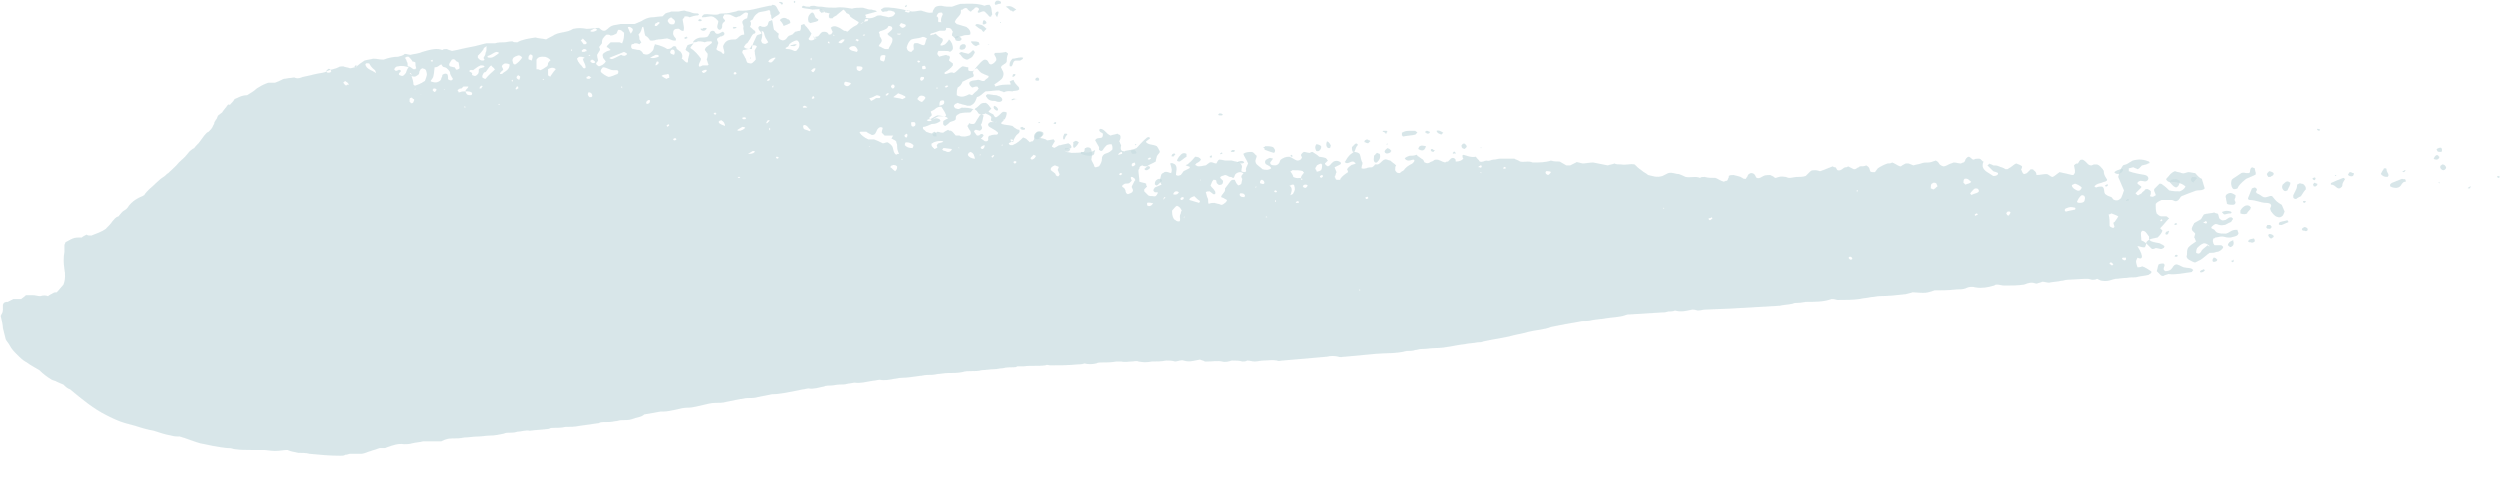 <?xml version="1.0" encoding="utf-8"?>
<!-- Generator: Adobe Illustrator 24.0.3, SVG Export Plug-In . SVG Version: 6.00 Build 0)  -->
<svg version="1.1" id="Layer_1" xmlns="http://www.w3.org/2000/svg" xmlns:xlink="http://www.w3.org/1999/xlink" x="0px" y="0px"
	 viewBox="0 0 260 50" style="enable-background:new 0 0 260 50;" xml:space="preserve">
<style type="text/css">
	.st0{opacity:0.7;clip-path:url(#SVGID_2_);}
	.st1{opacity:0.7;fill:#B1CDD3;enable-background:new    ;}
</style>
<g>
	<defs>
		<rect id="SVGID_1_" width="260" height="47.5"/>
	</defs>
	<clipPath id="SVGID_2_">
		<use xlink:href="#SVGID_1_"  style="overflow:visible;"/>
	</clipPath>
	<g class="st0">
		<path class="st1" d="M222.3,26.8c-0.2,0.4-0.2,0.4,0,1c0.1,0,0.3,0,0.5-0.1c0.3,0.1,0.6,0.3,0.9,0.5c0.1,0.1,0.1,0.1-0.1,0.3
			c-0.1,0-0.1,0.1-0.2,0.1c-0.4,0.1-0.7,0.1-1.1,0.2c-0.3,0.1-0.7,0-1.1,0.1c-0.4,0-0.9,0.1-1.2,0.1c-0.5,0.1-0.7,0.3-1.4,0.2
			c-0.1,0-0.3-0.1-0.5-0.2c-0.2,0.1-0.3,0.1-0.5,0.1c-0.1,0-0.3-0.1-0.5-0.1c-0.1,0-0.2,0-0.3,0l-1.8,0.1c-0.2,0-0.4,0.1-0.6,0.1
			c-0.4,0.1-0.8,0.1-1.3,0.2c-0.2,0-0.5-0.1-0.7-0.1c-0.2,0.1-0.3,0.1-0.6,0.2c-0.1,0-0.3-0.1-0.5-0.1c-0.3,0-0.5,0.1-0.8,0.2
			c-0.6,0.1-1.3,0.1-2.1,0.1c-0.2,0-0.5-0.1-0.7-0.1c-0.1,0-0.2,0-0.3,0.1c-0.7,0.2-1.3,0.3-1.9,0.2c-0.4-0.1-0.7-0.1-1.1,0.1
			c-0.3,0.1-0.5,0.1-0.9,0.1c-0.8,0.1-1.6,0.1-2.3,0.1c-0.9,0.3-0.9,0.3-2.3,0.2c-0.2,0.1-0.4,0.1-0.7,0.2c-0.9,0.1-1.8,0.2-2.7,0.2
			c-0.3,0-0.6,0.1-0.9,0.1c-0.4,0.1-0.8,0.1-1.2,0.2c-0.7,0.1-1.5,0.1-2.3,0.1c-0.1,0-0.3-0.1-0.6-0.1c-0.8,0.3-1.7,0.3-2.7,0.3
			c-0.1,0-0.5,0.1-0.8,0.1c-0.2,0-0.4,0-0.6,0.1c-0.5,0.1-0.9,0.1-1.3,0.2l-5.2,0.3l-2.5,0.1c-0.3,0-0.5,0.1-0.8,0.1
			c-0.1,0-0.3-0.1-0.6-0.1c-0.5,0.1-1.1,0.3-1.8,0.1c-0.2,0.1-0.5,0.1-0.7,0.1c-0.3,0.1-0.5,0.1-0.7,0.1l-3.2,0.2
			c-0.2,0-0.4,0-0.6,0.1c-0.6,0.2-1.3,0.2-1.9,0.3c-0.5,0.1-0.9,0.1-1.5,0.2c-0.3,0.1-0.7,0.1-1.1,0.1c-0.5,0.1-1.1,0.2-1.7,0.3
			c-0.5,0.1-1,0.2-1.5,0.3c-0.7,0.3-1.5,0.3-2.3,0.5c-0.7,0.2-1.4,0.3-2.1,0.5c-0.9,0.2-1.7,0.3-2.6,0.5c-0.2,0.1-0.4,0.1-0.6,0.1
			c-0.5,0.1-1,0.1-1.4,0.2c-1,0.1-1.9,0.4-3,0.4c-0.5,0-0.9,0.1-1.5,0.1c-0.2,0-0.4,0.1-0.6,0.1c-0.3,0.1-0.5,0.1-0.8,0.1
			c-0.1,0-0.1,0-0.1,0c-1.1,0.3-2.1,0.2-3.2,0.3c-1.1,0.1-2.1,0.2-3.2,0.3c-0.3,0-0.5,0.1-0.7,0c-0.4-0.1-0.8-0.1-1.2,0l-4.6,0.4
			c-0.2,0-0.4,0.1-0.6,0c-0.5-0.1-0.9,0-1.4,0c-0.3,0-0.6,0.1-0.9,0.1c-0.3,0-0.5-0.1-0.8-0.1c-0.1,0.1-0.3,0.1-0.5,0.1
			c-0.3-0.1-0.7-0.1-1.1-0.1c-0.3,0.1-0.7,0.2-1,0.1c-0.5-0.1-1,0-1.5,0c-0.1,0-0.1,0-0.3,0c-0.1-0.1-0.3-0.1-0.5-0.2
			c-0.6,0.1-1.1,0.3-1.7,0.1c-0.3-0.1-0.6,0.1-0.9,0.1c-0.3-0.1-0.6-0.1-0.9-0.1c-0.5,0.1-1,0.1-1.5,0.1c-0.5,0.1-0.9,0.1-1.4,0
			c-0.2-0.1-0.5,0-0.7,0c-0.3,0-0.7,0.1-1.1,0c-0.1,0-0.3,0-0.5,0c-0.5,0.1-1.1,0.1-1.6,0.1c-0.1,0-0.3,0-0.5,0.1
			c-0.4,0.1-0.9,0.1-1.2,0c-0.3,0.1-0.5,0.1-0.7,0.1c-1,0.1-1.9,0.1-2.9,0.1c-0.1,0-0.3-0.1-0.5,0c-0.7,0.1-1.5,0-2.2,0.1
			c-0.2,0-0.5,0-0.7,0c-0.1,0.1-0.3,0.1-0.4,0.1c-0.4,0-0.7,0-1.1,0.1c-0.3,0-0.6,0.1-0.9,0.1c-0.4,0-0.9,0.1-1.3,0.1
			c-0.3,0.1-0.7,0.1-1.1,0.1c-0.3,0-0.6,0-0.9,0.1c-0.5,0.1-1,0.1-1.5,0.1c-0.4,0-0.8,0.1-1.1,0.1c-0.4,0.1-0.7,0.1-1.1,0.1
			c-0.3,0-0.5,0.1-0.8,0.1c-0.7,0.1-1.3,0.2-1.9,0.2c-0.2,0-0.5,0.1-0.7,0.1c-0.5,0.1-1,0.2-1.5,0.1c-0.2,0-0.5,0.1-0.7,0.1
			c-0.7,0.1-1.3,0.3-1.9,0.2c-0.2,0-0.5,0.1-0.7,0.1c-0.3,0.1-0.6,0.1-0.9,0.1c-0.3,0-0.6,0.1-0.9,0.1c-0.2,0-0.5,0-0.7,0.1
			c-0.5,0.1-1.1,0.3-1.6,0.2c-0.2,0-0.4,0.1-0.6,0.1C82,40.8,81.1,41,80.3,41l-1.5,0.3c-0.3,0.1-0.7,0.1-1.1,0.1
			c-0.2,0-0.5,0.1-0.7,0.1l-1.5,0.3c-0.3,0.1-0.7,0.1-1.1,0.1c-0.4,0-0.8,0.1-1.2,0.2c-0.5,0.1-1.1,0.3-1.7,0.3
			c-0.4,0-0.8,0.1-1.2,0.2c-0.5,0.1-0.9,0.2-1.3,0.2c-0.1,0-0.1,0-0.3,0c-0.5,0.1-1.1,0.2-1.7,0.3c-0.3,0.3-0.8,0.3-1.3,0.5
			c-0.3,0.1-0.7,0.1-1.1,0.1c-0.2,0-0.4,0.1-0.6,0.1c-0.4,0.1-0.8,0.1-1.3,0.1c-0.1,0-0.3,0-0.4,0.1c-0.7,0.1-1.4,0.2-2.1,0.3
			c-0.5,0.1-0.9,0.1-1.4,0.1c-0.4,0.1-0.9,0.1-1.3,0.1c-0.1,0-0.3,0-0.4,0.1c-0.7,0.1-1.3,0.1-2,0.2c-0.4-0.1-0.9,0.1-1.3,0.1
			c-0.3,0.1-0.5,0.1-0.7,0.1c-0.3,0-0.5,0-0.7,0.1c-0.5,0.1-0.9,0.2-1.4,0.2c-0.4,0-0.9,0.1-1.3,0.1c-0.5,0-0.9,0.1-1.4,0.1
			c-0.4,0.1-0.9,0.1-1.3,0.1c-0.4,0-0.7,0.1-1.1,0.3c-0.5,0-1.1,0-1.9,0c-0.3,0.1-0.7,0.1-1.1,0.2c-0.3,0.1-0.6,0.1-0.9,0.1
			c-0.6-0.1-1.1,0.1-1.7,0.3c-0.1,0-0.1,0.1-0.3,0.1c-0.1,0-0.3,0-0.5,0l-0.3,0.1c-0.2,0.1-0.4,0.1-0.6,0.2
			c-0.4,0.1-0.7,0.3-1.1,0.3c-0.3,0-0.7,0-1.1,0c-0.1,0-0.3,0.1-0.5,0.1c-0.1,0.1-0.3,0.1-0.5,0.1c-1.1,0-2.2-0.1-3.2-0.2
			c-0.3-0.1-0.8-0.1-1.2-0.1c-0.3-0.1-0.7-0.1-1.1-0.3c-0.4,0-0.8,0.1-1.3,0.1c-0.4,0-0.9-0.1-1.2-0.1c-0.5,0-0.9,0-1.3,0
			c-0.6,0-1.2,0-1.8-0.1c-0.2-0.1-0.5-0.1-0.7-0.1c-0.9-0.1-1.9-0.3-2.8-0.5c-0.7-0.2-1.4-0.5-2.1-0.7c-0.3,0-0.6,0-0.9-0.1
			c-0.6-0.1-1.2-0.3-1.8-0.5c-0.6-0.1-1.3-0.3-1.9-0.5c-0.4-0.1-0.7-0.2-1.1-0.3c-0.7-0.2-1.3-0.5-1.9-0.8c-1.4-0.7-2.6-1.7-3.8-2.7
			C7,40.4,6.8,40.2,6.6,40c-0.2-0.1-0.5-0.2-0.7-0.3c-0.1-0.1-0.3-0.1-0.5-0.2c-0.5-0.3-0.9-0.6-1.3-1c-0.5-0.3-0.9-0.5-1.3-0.8
			c-0.4-0.2-0.7-0.5-1-0.8c-0.3-0.3-0.6-0.6-0.8-1c-0.1-0.2-0.3-0.4-0.4-0.6c-0.1-0.4-0.2-0.8-0.3-1.2c0-0.3-0.1-0.7-0.2-1.1
			c-0.1-0.3,0.2-0.3,0.2-0.8c0-0.1,0-0.3,0-0.5c0.1-0.3,0.3-0.3,0.5-0.3c0.2-0.1,0.4-0.2,0.6-0.3c0.2,0,0.5,0,0.8,0
			c0.1-0.1,0.3-0.2,0.5-0.4c0.2,0,0.5,0,0.7,0c0.3,0,0.5,0.1,0.8,0.1c0.3-0.1,0.5-0.1,0.8,0c0.1-0.1,0.3-0.2,0.5-0.3
			c0.1-0.1,0.3-0.1,0.4-0.1c0.3-0.3,0.5-0.6,0.7-0.8c0.2-0.5,0.2-1.1,0.1-1.6c-0.1-0.6-0.1-1.3,0-1.8c0-0.2,0-0.5,0-0.7
			c0-0.1,0.1-0.2,0.1-0.3c0.9-0.5,0.9-0.5,1.7-0.5c0.1-0.1,0.3-0.2,0.5-0.3c0.1,0.1,0.3,0.1,0.5,0.1c0.5-0.2,1.1-0.4,1.5-0.7
			c0.3-0.3,0.5-0.5,0.7-0.8c0.2-0.2,0.3-0.4,0.6-0.5c0,0,0.1,0,0.1-0.1c0.2-0.2,0.3-0.4,0.5-0.5c0.2-0.1,0.4-0.3,0.5-0.5
			c0.4-0.5,0.9-0.8,1.4-1c0.1,0,0.1-0.1,0.2-0.1c0.1-0.2,0.3-0.4,0.5-0.6c0.5-0.4,1-1,1.5-1.3c0.2-0.1,0.3-0.3,0.5-0.4
			c0.4-0.4,0.8-0.7,1.1-1.1c0.3-0.3,0.6-0.5,0.9-0.9c0.2-0.3,0.5-0.5,0.7-0.6c0.2-0.3,0.4-0.4,0.6-0.7c0.3-0.4,0.6-0.9,0.9-1
			l0.1-0.1c0.3-0.3,0.3-0.4,0.4-0.6c0.1-0.1,0.1-0.3,0.1-0.3c0.1-0.1,0.1-0.2,0.2-0.3c0.1-0.1,0.1-0.3,0.2-0.4
			c0.1-0.1,0.3-0.2,0.4-0.3c0.1-0.2,0.4-0.5,0.6-0.8c0.1-0.1,0.2,0.1,0.3-0.1c0.1-0.1,0.3-0.3,0.4-0.5c0.3-0.1,0.7-0.4,1.3-0.4
			c0.3-0.2,0.7-0.4,1-0.7c0.2-0.1,0.3-0.2,0.5-0.3c0.2-0.1,0.4-0.2,0.7-0.3c0.3,0,0.5,0,0.7,0c0.3-0.1,0.5-0.2,0.9-0.4
			c0.2,0,0.5-0.1,0.8-0.1c0.1,0,0.3-0.1,0.4,0c0.3,0.1,0.5,0,0.8-0.1c0.5-0.1,0.9-0.2,1.3-0.3c0.4-0.1,0.9-0.1,1.2-0.3
			c0.4-0.2,0.8-0.2,1.2-0.4c0.1-0.1,0.3-0.1,0.5-0.1c0.2,0.1,0.5,0.1,0.7,0.2c0.2,0,0.3-0.1,0.6-0.1c0.3-0.3,0.6-0.5,0.9-0.7
			c0.3-0.1,0.6-0.1,0.9-0.2c0.4,0,0.7,0.1,1.1,0.1c0.5-0.2,1-0.3,1.5-0.3c0.3-0.1,0.5-0.1,0.7-0.3c0.2,0,0.4,0.1,0.6,0.1
			c0.3-0.1,0.8-0.1,1.2-0.3C44.9,5.1,45.5,5,46,5.2c0.1-0.1,0.3-0.1,0.5-0.1c0.1,0.1,0.3,0.1,0.5,0.2c0.6-0.1,1.3-0.3,1.9-0.4
			c0.6-0.1,1.2-0.3,1.7-0.4c0.3,0,0.6,0,0.9,0c0.3-0.1,0.6-0.1,0.9-0.1c0.3,0,0.5-0.1,0.9-0.1c0.1,0.1,0.3,0.1,0.5,0.1
			c0.5-0.3,1.2-0.4,1.9-0.5c0.3,0.1,0.7,0.1,1.1,0.2c0.3-0.2,0.6-0.3,0.9-0.5c0.6-0.3,1.3-0.2,1.9-0.6c0.5-0.1,0.9-0.1,1.4,0
			c0.5,0,0.9-0.1,1.3-0.1c0.1,0.1,0.3,0.3,0.5,0.3c0.3,0,0.4-0.3,0.8-0.5c0.2-0.1,0.5-0.1,0.9-0.2c0.5,0,0.9,0,1.5,0
			c0.2-0.1,0.5-0.2,0.7-0.3C67,2,67.4,1.8,67.8,1.8c0.3,0,0.7-0.1,1.1-0.1c0.1-0.1,0.2-0.2,0.3-0.3c0.2-0.1,0.4-0.1,0.6-0.2
			c0.3,0,0.5,0,0.7,0c0.2,0,0.4-0.1,0.7-0.1c0.2,0.1,0.5,0.1,0.7,0.2c0.2,0.1,0.5,0.1,0.7,0.1l0.1,0.1l-0.1,0.1
			c-0.3,0-0.6,0.1-0.9,0.2c-0.1-0.1-0.3-0.1-0.5-0.1C71.2,1.8,71.1,1.9,71,2c0,0.4,0.2,0.7,0.1,1.2c-0.3,0.1-0.4-0.3-0.7-0.2
			C70.1,3,70,3.2,70,3.5c0,0.1,0.1,0.3,0.2,0.4c0.1,0.1,0.1,0.1,0.1,0.3c-0.3,0.1-0.5-0.1-0.9-0.2c-0.2,0-0.6,0.1-0.9,0.1
			c-0.3,0-0.5,0.2-0.9,0.1c-0.1-0.2-0.3-0.4-0.5-0.5C67,3.4,67,3.1,66.9,2.8c-0.1,0-0.1,0-0.1,0c-0.1,0.3-0.1,0.5-0.4,0.8
			c0.1,0.2,0.1,0.3,0.1,0.5c0.1,0.1,0.1,0.2,0.2,0.3c-0.1,0.1-0.1,0.1-0.2,0.2c-0.2-0.1-0.3-0.1-0.5-0.1c-0.1,0.1-0.2,0.1-0.3,0.1
			c-0.1,0.2-0.1,0.4,0.1,0.5c0.2,0,0.4,0.1,0.7,0.1c0.2,0.1,0.3,0.2,0.4,0.4c0.3,0.1,0.4,0.1,0.6,0c0.3-0.2,0.5-0.4,0.5-0.7
			c0-0.1,0.1-0.1,0.1-0.3c0.5,0.1,1,0.3,1.3,0.5c0.5,0,0.5-0.3,0.7-0.3c0.3,0,0.2,0.2,0.3,0.3c0.1,0.1,0.3,0.2,0.4,0.3
			c0.2,0.3,0.2,0.5,0.1,0.7c0.2,0.1,0.3,0.3,0.5,0.4c0,0,0.1,0,0.1,0c0.1-0.1,0-0.3,0.1-0.5c0-0.1,0.1-0.3,0.1-0.5
			c-0.1-0.1-0.3-0.2-0.4-0.3c0-0.1,0.1-0.3,0.2-0.5c0.2-0.1,0.4-0.1,0.6-0.2C72,4.3,72.3,4.1,72.5,4c0.2-0.1,0.4-0.1,0.6-0.1
			c0.1,0,0.3,0,0.5-0.1c0.1-0.1,0.1-0.2,0.2-0.3c0-0.1,0.1-0.3,0.3-0.3c0.3,0,0.2,0.2,0.4,0.3c0.3,0.1,0.5-0.2,0.7-0.2
			c0.1,0.1,0.1,0.1,0.1,0.1c0.1,0.1,0,0.3-0.1,0.3c-0.1,0.1-0.3,0.1-0.3,0.1c-0.1,0.1-0.2,0.1-0.3,0.2c-0.1,0.2,0.1,0.3,0.1,0.5
			c-0.1,0.2-0.1,0.4-0.2,0.6c0.1,0.2,0.3,0.2,0.5,0.3c0.1,0.1,0.1,0.2,0.3,0.2c0.1-0.3-0.1-0.5-0.1-0.8c0.1-0.3,0.3-0.5,0.5-0.6
			c0.3-0.1,0.5-0.1,0.8-0.1c0.3-0.1,0.4-0.5,0.9-0.5c0-0.3-0.1-0.5-0.1-0.7c0.1-0.2-0.1-0.4-0.1-0.6c0-0.1,0.1-0.3,0.5-0.4l0.1-0.5
			c-0.1-0.1-0.1-0.1-0.3-0.1c-0.2,0.1-0.4,0.3-0.6,0.4c-0.1,0-0.1,0-0.3,0.1c-0.3,0-0.5-0.3-0.9-0.3c-0.1,0-0.1,0-0.3,0
			c-0.1,0-0.1,0-0.1,0.1c-0.2,0.2-0.1,0.3,0.1,0.5c0,0.1,0,0.1-0.1,0.2c-0.2,0.1-0.2,0.3-0.2,0.5c0,0.1-0.1,0.3-0.3,0.3
			c-0.4-0.2-0.1-0.6-0.1-0.9c-0.2-0.2-0.3-0.4-0.7-0.5c-0.3,0-0.6,0.1-0.9,0.1C73,1.8,73,1.8,73,1.7c0.1-0.1,0.1-0.1,0.2-0.2
			c0.5-0.1,0.9,0.1,1.5,0c0.1-0.1,0.3-0.1,0.5-0.1c0.5,0,0.9-0.1,1.3-0.2c0.1,0,0.2-0.1,0.3-0.1c1.1,0.1,2.1-0.3,3.2-0.5
			c0.1,0,0.3,0,0.3-0.1c0.3,0,0.4,0.1,0.5,0.3C80.9,1,81,1.2,81.1,1.3c0,0.1,0,0.1-0.1,0.2c-0.3,0.2-0.5,0.3-0.7,0.5
			c-0.1-0.1-0.1-0.3-0.1-0.4c-0.1-0.1-0.1-0.3-0.1-0.4c0-0.1-0.1-0.2-0.3-0.1c-0.3,0.1-0.6,0.1-0.9,0.2c-0.3,0.2-0.5,0.4-0.6,0.7
			c-0.1,0.1-0.2,0.1-0.3,0.2c0.1,0.1,0.1,0.1,0.1,0.3c0,0.1-0.1,0.3-0.1,0.3c0.2,0.1,0.3,0.3,0.5,0.4c0.1,0.1,0.1,0.3-0.1,0.3
			c-0.3,0.2-0.3,0.5-0.5,0.7c0,0.1-0.1,0.1-0.1,0.2c-0.1,0.1-0.3,0.2-0.3,0.3c-0.1,0.1-0.2,0.2,0,0.3c0.2,0.1,0.4,0.1,0.7,0.1
			c0-0.5,0.3-0.9,0.5-1.4c0.1-0.1,0.3-0.1,0.5-0.2c0-0.2-0.3-0.3-0.3-0.5c-0.1-0.1,0-0.3,0.2-0.3c0.1,0.1,0.3,0.1,0.4,0.1
			C80,2.7,79.8,2.4,80,2.2c0.1,0,0.2-0.1,0.3-0.1c0.1,0.3,0.1,0.7,0.2,1c0.2,0.1,0.3,0.3,0.5,0.4c-0.1,0.3-0.1,0.6,0.4,0.7
			c0.2,0,0.3-0.1,0.4-0.2c0.1-0.1,0.1-0.2,0.3-0.3c0.1,0,0.2-0.1,0.3-0.1c0.1-0.1,0.1-0.1,0.3-0.3c0.1,0,0.3-0.1,0.5-0.1
			c0.1-0.1,0.1-0.3,0.1-0.5c0-0.1,0-0.1,0.3-0.2c0,0,0.1,0,0.1,0.1c0.3,0.3,0.5,0.6,0.7,0.9c-0.1,0.2-0.2,0.4-0.3,0.5
			c0,0.2,0.2,0.2,0.3,0.2s0.3-0.1,0.3-0.1c0-0.1,0-0.1,0-0.2c0.1-0.1,0.2-0.1,0.3-0.1c0.3-0.1,0.3-0.5,0.7-0.5
			c0.3,0,0.4,0.1,0.5,0.3c0.3,0,0.3-0.1,0.4-0.3c-0.1-0.1-0.1-0.3-0.2-0.4c0.1-0.1,0.1-0.1,0.1-0.1c0.2-0.1,0.4-0.1,0.6,0
			c0.3,0.1,0.5,0.3,0.7,0.4c0.1,0,0.2,0,0.3,0.1c0.2-0.1,0.3-0.3,0.5-0.4c0.1-0.1,0.3-0.2,0.5-0.3c0.1-0.1,0.2-0.2,0.2-0.3
			c-0.3-0.2-0.7-0.4-0.9-0.6c0-0.1,0-0.1-0.1-0.2c-0.1-0.1-0.3-0.1-0.3-0.2c-0.1-0.1-0.1-0.2-0.3-0.3c-0.2,0.2-0.5,0.4-0.7,0.6
			c-0.1,0.1-0.3,0.1-0.4,0.3c-0.1,0-0.2,0-0.3,0c-0.1-0.1-0.1-0.1-0.1-0.2s0-0.2,0.1-0.3c-0.1,0-0.3-0.1-0.5-0.1
			C85.7,1.2,85.6,1,85.4,1c-0.3-0.1-0.6,0-0.9,0c-0.4-0.1-0.8-0.1-1.1-0.2c0-0.1,0-0.1,0-0.1c0.1-0.1,0.1-0.1,0.2-0.1
			c0.2,0.1,0.4,0.1,0.6,0.1c0.1-0.1,0.3-0.1,0.5-0.1c0.3,0.1,0.5,0.1,0.8,0.1c0.5,0.1,0.9,0.1,1.4,0.1c0.6-0.1,1.1,0,1.7,0.1
			c0.3-0.1,0.7-0.1,1.1-0.1c0.1,0,0.3,0.1,0.4,0.1C90.3,1,90.5,1,90.7,1c0.1,0.1,0.3,0,0.5,0.2c-0.4,0.1-0.7,0.2-1.1,0.3
			c-0.1,0-0.1,0.1-0.1,0.1c0,0,0,0.1,0.1,0.1L90,1.8c0.1,0.1,0.3,0.1,0.4,0.1c0.3,0,0.5-0.1,0.7-0.2c0.1-0.1,0.3-0.1,0.5-0.1
			c0.3,0.1,0.5,0.1,0.8,0.2c0.5-0.1,0.5-0.1,0.7-0.4C93,1.2,93,1.2,92.9,1.2c-0.2-0.1-0.4-0.1-0.5-0.1c-0.1,0.1-0.3,0.1-0.4,0.1
			c-0.2,0.1-0.3,0-0.4-0.2c0.1-0.1,0.2-0.1,0.3-0.2c0.5-0.1,1.7,0.1,2.5,0.3c0.1,0,0.3,0.1,0.5,0.1c0.3,0,0.6-0.1,0.9-0.1
			c0.4,0.1,0.7,0.3,1.2,0.2C97,1.2,97,1.1,97.1,1c0-0.1,0.1-0.1,0.1-0.2c0.2-0.2,0.5-0.2,0.7-0.2c0.4,0.1,0.7,0.1,1.1,0.1
			c0.3-0.1,0.5-0.2,0.9-0.3c0.8,0,1.7-0.1,2.5,0.2c0.2-0.1,0.3-0.1,0.5-0.1c0.3,0.3,0.2,0.7,0.3,1c-0.1,0.1-0.1,0.1-0.1,0.2
			c-0.1,0.1-0.3,0-0.3-0.1c-0.1-0.1-0.1-0.1-0.2-0.2c-0.1-0.1-0.1-0.1-0.1-0.1l-0.1-0.1c-0.3-0.1-0.5,0.2-0.7,0.1
			c-0.1-0.1,0.2-0.3,0.1-0.4c-0.1-0.1-0.2-0.2-0.4-0.1C101.3,1,101.1,1,101,1.2c-0.1,0-0.1,0-0.1,0c-0.1-0.1-0.3-0.2-0.3-0.3
			c-0.1-0.1-0.3-0.1-0.5,0.1C99.8,1,100,1.2,99.9,1.4c-0.1,0.3-0.5,0.5-0.6,0.9c0.1,0.1,0.1,0.1,0.2,0.2c0.3,0.1,0.7,0.2,1,0.3
			c0.3,0.2,0.5,0.5,0.4,0.8c-0.3,0.1-0.5,0-0.7,0.1c-0.3,0.1-0.5,0.1-0.7,0.3c-0.3,0-0.3-0.2-0.5-0.3c0-0.1,0-0.2,0.1-0.4
			c-0.1-0.1-0.1-0.2-0.2-0.3c-0.1-0.1-0.3-0.1-0.5-0.1c0,0.1,0,0.3-0.2,0.3c-0.1,0-0.3,0-0.5,0c-0.3,0.1-0.5,0.2-0.9,0.3
			c-0.1,0.2-0.1,0.2,0.2,0.1c0.1,0,0.1,0,0.3-0.1c0.2,0.2,0.4,0.4,0.7,0.5c0.2,0.3-0.2,0.5-0.2,0.7c0.1,0.1,0.3,0,0.5-0.1
			c0.1-0.1,0.3-0.3,0.4-0.5C99,4.4,99.1,4.7,99.1,5c0,0.1,0,0.2-0.3,0.4c-0.1-0.1-0.3-0.1-0.5-0.1c-0.2,0-0.5,0-0.7,0
			c-0.2,0.3-0.1,0.4,0.1,0.6c0.2-0.1,0.4-0.1,0.7-0.2c0.1,0.1,0.3,0.1,0.3,0.1c0.2,0.2,0,0.3,0,0.5c0.1,0.1,0.3,0.2,0.4,0.3
			c0,0.1,0,0.1,0,0.2c-0.2,0.3-0.5,0.5-0.8,0.7c-0.1,0.1-0.1,0.1-0.1,0.1l0.1,0.1c0.3,0,0.6-0.3,0.9-0.1c0.4-0.2,0.5-0.5,0.9-0.7
			c0.2,0,0.4,0.1,0.6,0.1c0,0.1,0,0.2,0,0.3c0.1,0.1,0.2,0.1,0.5,0.1c0.2-0.2,0.3-0.4,0.5-0.6c0.2-0.2,0.4-0.5,0.7-0.6
			c0.5,0,0.3,0.5,0.7,0.5c0.3-0.1,0.4-0.3,0.5-0.4c0.1-0.3-0.2-0.5-0.2-0.7l0.1-0.1c0.4,0,0.7,0,1.1-0.1c0.2,0.1,0.3,0.2,0.2,0.3
			c-0.1,0.3-0.1,0.5-0.1,0.7c-0.1,0.3-0.5,0.3-0.6,0.6c0.1,0.3,0.4,0.5,0.2,1c-0.1,0.3-0.5,0.5-0.9,0.8c0.1,0.1,0.1,0.1,0.1,0.2
			c0.7-0.2,0.7-0.2,1.6-0.2c0-0.1,0-0.2-0.1-0.3c0.1-0.1,0.2-0.1,0.4-0.2c0.1,0.3,0.3,0.5,0.5,0.7c0.1,0.1,0.1,0.2,0.1,0.3
			c-0.2,0.2-0.5,0.1-0.7,0.2c-0.3,0-0.5-0.1-0.9,0.1c-0.1-0.1-0.3-0.1-0.5-0.2c-0.5,0-0.9,0.1-1.4,0.1c-0.3,0.2-0.5,0.5-0.9,0.6
			c-0.1,0.3-0.2,0.7-0.7,0.9c-0.1,0-0.2,0-0.3,0c-0.2-0.1-0.5-0.1-0.7-0.2c-0.1,0-0.3-0.1-0.3-0.1c-0.2,0.1-0.3,0.1-0.4,0.3
			c0,0.1,0.1,0.3,0.3,0.3c0.2,0.1,0.3,0,0.5-0.1c0.5,0,0.9,0,1.3,0.2c0.1,0,0.1,0,0.1-0.1c0.2-0.1,0.4-0.3,0.6-0.5
			c0.2-0.1,0.3-0.1,0.5-0.1c0.3,0.1,0.4,0.4,0.6,0.6c-0.1,0.1-0.2,0.2-0.3,0.3c0.1,0.1,0.3,0.2,0.5,0.3c0.1,0.1,0.1,0.3,0.3,0.3
			c0.2-0.1,0.4-0.3,0.6-0.5c0.1-0.1,0.3-0.1,0.5,0c0,0.3-0.1,0.5-0.2,0.7c-0.3,0.1-0.7,0.3-1.1,0.3c-0.5-0.1-0.3-0.3-0.3-0.5
			c-0.1-0.2-0.4-0.3-0.6-0.4c-0.2,0.1-0.3,0.1-0.5,0.1c-0.1,0-0.3-0.1-0.3-0.2c-0.1-0.1-0.1-0.2-0.3-0.3c-0.3-0.1-0.3,0.2-0.5,0.3
			c-0.3,0-0.7,0-1.1,0.1c-0.1,0.1-0.2,0.1-0.3,0.2c-0.1,0.1-0.1,0.2-0.1,0.3v0.1c-0.1,0.2-0.4,0.2-0.6,0.3c-0.1,0.1-0.3,0.3-0.5,0.4
			c-0.3-0.1-0.2-0.3-0.2-0.5c0.1-0.1,0.3-0.2,0.5-0.3c-0.3-0.2-0.3-0.2-1.1-0.3c-0.3,0.1-0.5,0.3-0.8,0.4c-0.1,0-0.1,0-0.1,0
			c-0.2,0.1-0.3,0.1-0.2,0.1c0.1,0.1,0.1,0.1,0.2,0.1c0.1,0,0.2,0,0.3-0.1c0.1-0.1,0.3-0.1,0.4-0.2c0.3,0,0.5,0.1,0.5,0.3
			c-0.3,0.2-0.5,0.3-0.9,0.3c-0.3,0.1-0.6,0.3-0.9,0.3c-0.1,0.3,0.2,0.3,0.3,0.5c0.3,0.1,0.5,0.2,0.8,0.2c0.2-0.1,0.3-0.1,0.4-0.2
			c0.1,0,0.3,0.1,0.5,0.1c0.1,0,0.1,0,0.1,0c0.1-0.1,0.3-0.2,0.5-0.3c0.1,0.1,0.2,0.1,0.3,0.1c0.2,0.1,0.3,0.3,0.5,0.5
			c0.1,0,0.3,0,0.4,0c0.1,0.1,0.3,0.1,0.5,0.1s0.4-0.1,0.5-0.1c0.2-0.1,0.2-0.3,0.1-0.5c-0.1-0.1-0.2-0.3-0.3-0.5
			c0.1-0.1,0.1-0.1,0.2-0.3c0.1,0.1,0.3,0.1,0.4,0.1c0.1,0,0.2-0.1,0.2-0.1c0.1-0.2,0.2-0.3,0.3-0.5c0.1-0.1,0.1-0.2,0.2-0.3
			c0.1-0.1,0.1-0.1,0.2-0.1c0.1,0,0.1,0.1,0.2,0.1c-0.1,0.3-0.1,0.7-0.3,1c0.1,0.1,0.1,0.1,0.1,0.2c0.1,0.1,0,0.3-0.2,0.4l-0.4-0.1
			c-0.1,0-0.2,0.1-0.2,0.2c0.1,0.1,0.2,0.3,0.3,0.4c0.1,0,0.3,0,0.3-0.1c0.2-0.1,0.3-0.1,0.4,0.1c-0.1,0.1-0.2,0.3-0.3,0.3
			c0.1,0.1,0.2,0.1,0.3,0.2c0.1,0.1,0.2,0.1,0.3,0.1c0.3-0.1,0.1-0.3,0.2-0.5c0.1-0.1,0.1-0.1,0.2-0.1c0.2-0.1,0.5-0.1,0.7-0.1
			c0.1-0.1,0.1-0.1,0.1-0.2c-0.3-0.3-0.6-0.4-0.9-0.6c-0.1-0.1-0.3-0.3,0.1-0.5c0.2,0,0.4,0,0.6,0c0.2-0.1,0.4-0.3,0.5-0.3
			c0.2,0,0.3,0.1,0.3,0.1c-0.1,0.1-0.2,0.2-0.3,0.3c0.1,0.1,0.1,0.1,0.1,0.1c0.3,0.1,0.7,0.1,1.1,0.2c0.1,0.1,0.2,0.2,0.4,0.3
			c0.1,0.1,0.3,0.1,0.3,0.1c0.1,0.2,0,0.3-0.1,0.4c-0.3,0.2-0.4,0.5-0.5,0.7c-0.1,0.1-0.3,0.2-0.5,0.3c0.1,0.2,0.1,0.2,0.4,0.2
			c0.5-0.2,0.8-0.5,1.1-0.8c0.3,0.1,0.3,0.1,0.7,0.5c0.1-0.1,0.2-0.1,0.3-0.1c0.3-0.3,0.1-0.7,0.5-1c0.3-0.1,0.5,0,0.6,0.1
			c0.1,0.3-0.2,0.4-0.5,0.5c0.3,0.1,0.7,0.1,0.9,0.3c0.2,0,0.5-0.1,0.7-0.1c0,0.1,0.1,0.1,0.1,0.2c-0.1,0.2-0.2,0.3-0.3,0.5
			c0,0.1,0.1,0.1,0.1,0.1c0.1,0.1,0.2,0.1,0.3,0c0.1,0,0.1-0.1,0.2-0.1c0.1-0.1,0.2-0.1,0.3-0.1c0.3-0.1,0.5-0.1,0.8-0.2
			c0.2,0.1,0.4,0.3,0.3,0.5c-0.2,0.1-0.4,0.1-0.7,0.2c0.1,0.3,0.5,0.2,0.7,0.3c0.5,0,0.9,0,1.3-0.1c0.1-0.1,0.1-0.1,0.1-0.3
			c0-0.1,0.1-0.1,0.1-0.1c0.1-0.1,0.3-0.1,0.5,0c0.2,0.3,0.2,0.7,0.1,1.2c0.1,0.3,0.3,0.5,0.3,0.7l0.1,0.1c0.2,0,0.3-0.1,0.4-0.1
			c0.2-0.3,0.3-0.5,0.3-0.8c0-0.3,0.2-0.5,0.6-0.6c0.1,0,0.1-0.1,0.2-0.1c0.1-0.1,0.3-0.2,0.3-0.3c0-0.2,0-0.3-0.1-0.5
			c-0.1,0-0.3,0-0.5,0.1c-0.1,0.1-0.3,0.3-0.4,0.5c-0.1,0.1-0.1,0.1-0.2,0.1c-0.1,0-0.1-0.1-0.2-0.1c0-0.1,0-0.2,0-0.3
			c-0.1-0.2-0.3-0.5-0.4-0.7c0.1-0.3,0.5-0.2,0.7-0.3c0.1-0.1,0.1-0.2,0.1-0.4c-0.1-0.1-0.2-0.1-0.3-0.2c-0.1-0.1-0.1-0.2,0-0.3
			c0.5,0,0.6,0.5,1.1,0.7c0.2-0.1,0.5-0.1,0.7-0.2c0.1,0.1,0.3,0.1,0.3,0.2c0.1,0.2,0,0.4-0.1,0.6c0.1,0.1,0.1,0.3,0.2,0.4
			c0,0.1-0.1,0.3,0,0.5l0.1,0.1c0.1,0,0.3,0.1,0.3,0c0.4-0.1,0.8-0.1,1.2-0.3c0.3-0.3,0.6-0.7,1.1-1.1c0.2-0.1,0.3,0,0.3,0.1
			c-0.1,0.1-0.3,0.2-0.4,0.3v0.1c0.3,0.3,0.7,0.2,1.1,0.4c0.1,0.1,0.2,0.3,0.3,0.5c0.1,0.2-0.2,0.3-0.3,0.6c0,0.1-0.1,0.3-0.1,0.5
			c-0.3,0.2-0.7,0.3-0.9,0.5c-0.2,0-0.4,0-0.5-0.1c-0.2,0.1-0.3,0.1-0.3,0.3c0,0.1-0.1,0.1-0.1,0.2c0,0.4,0.1,0.8,0.1,1.2
			c0.3,0.1,0.5,0.1,0.7,0.2c0,0.1,0,0.2,0.1,0.3c-0.1,0.1-0.2,0.2-0.3,0.3c0,0.1,0,0.1,0,0.2c0.1,0.1,0.3,0.3,0.4,0.4
			c0.1,0.1,0.3,0.1,0.5,0.1c0.3,0.1,0.4-0.1,0.5-0.3v-0.1c-0.1,0-0.2,0-0.3,0c-0.2-0.2-0.2-0.2,0-0.5c0.2-0.1,0.5-0.2,0.7-0.3
			c-0.1-0.1-0.1-0.3-0.2-0.4c0.1-0.2,0.1-0.5,0.2-0.7c0.1-0.1,0.2-0.1,0.3-0.2c0.3-0.1,0.5,0.1,0.7,0.1c0.1-0.3,0.1-0.3-0.1-1
			c0.2-0.1,0.3,0,0.5,0.1c0.3,0.3,0.1,0.7,0.1,1.1c0.2,0.1,0.2,0.1,0.5,0c0.1-0.1,0.2-0.3,0.3-0.4c0.2-0.1,0.4-0.2,0.6-0.3
			c0.1-0.1,0-0.2-0.1-0.2s-0.2-0.1-0.3-0.1c0.1-0.1,0.3-0.1,0.3-0.2c0.3-0.2,0.5-0.5,0.7-0.7c0.3,0,0.5,0.1,0.6,0.3
			c-0.1,0.2-0.3,0.3-0.5,0.4c0,0.1-0.1,0.1-0.1,0.1c0,0.1,0.1,0.1,0.1,0.1c0.1,0.1,0.2,0.1,0.3,0.1c0.3,0,0.5-0.1,0.7-0.1
			c0.1-0.1,0.3-0.2,0.4-0.3c0.3-0.1,0.4,0.1,0.7,0.1c0.1-0.1,0.1-0.3,0.3-0.4c0.3,0,0.5,0.1,0.7,0.1c0.2,0,0.4,0,0.6,0
			c0.3,0.1,0.7,0.1,0.9,0.3c0.3,0.3,0.1,0.5,0.1,0.8c0.1,0.1,0.3,0.1,0.4,0.1c0.1-0.1,0.1-0.1,0.1-0.1c-0.1-0.3,0.1-0.5,0.2-0.8
			c-0.1-0.3-0.4-0.7-0.5-1c0.3-0.2,0.6-0.2,0.9-0.2c0.3,0.1,0.3,0.3,0.5,0.4c0,0.3-0.3,0.5,0,0.9c0.1,0.1,0.4,0.3,0.6,0.5
			c0.3,0.1,0.7,0.1,0.9-0.1c-0.1-0.3-0.5-0.3-0.6-0.5c-0.1-0.2,0-0.4,0.3-0.5c0.1-0.1,0.2-0.1,0.5,0l-0.3,0.4c0,0.2,0.1,0.3,0.5,0.3
			c0.2,0,0.3-0.1,0.4-0.2c0.1-0.1,0.1-0.3,0.2-0.4c0.3-0.2,0.5-0.3,0.9-0.3c0.3,0.1,0.5,0.3,0.8,0.4c0.3,0,0.4-0.1,0.5-0.3
			c0-0.1-0.1-0.2-0.1-0.3c0.1-0.1,0.1-0.2,0.3-0.3c0.2,0,0.4,0.1,0.6,0.1c0.1,0,0.1-0.1,0.3-0.1c0.3,0.2,0.5,0.3,0.7,0.5
			c0.7,0.1,0.7,0.1,0.9,0.4c-0.1,0.1-0.1,0.1-0.2,0.2s-0.1,0.1-0.1,0.1c0,0.1,0.1,0.2,0.3,0.3c0.3-0.1,0.3-0.3,0.6-0.5
			c0.2-0.1,0.4-0.1,0.6,0c0.2,0.1,0.2,0.2,0.1,0.3c-0.2,0.1-0.4,0.2-0.6,0.3c0.1,0.2,0.1,0.3,0.2,0.5c-0.1,0.2-0.1,0.4-0.2,0.5
			c0.1,0.1,0.1,0.1,0.1,0.2l0.1,0.1c0.1,0,0.1,0,0.3,0c0.1,0,0.1,0,0.1-0.1c0.2-0.3,0.5-0.5,0.8-0.7c0-0.1-0.1-0.3-0.1-0.3
			c0.1-0.2,0.3-0.3,0.4-0.4c0.1-0.1,0.4-0.1,0.5-0.2c-0.1-0.1-0.2-0.2-0.3-0.2c-0.3,0-0.5,0.3-0.8,0.1c0,0-0.1-0.1,0-0.1
			c0.1-0.2,0.3-0.5,0.5-0.7c0.1-0.1,0.3-0.2,0.4-0.3c0.3,0,0.5,0.1,0.6,0.2c0.1,0.2,0.1,0.4,0.2,0.7c0,0.1,0.1,0.1,0.1,0.3
			c0,0.1-0.1,0.3-0.1,0.5c0.2,0.1,0.4,0,0.5,0c0.2-0.1,0.4-0.1,0.6-0.1c0.1-0.1,0.2-0.1,0.3-0.3h0.3c0.3-0.1,0.4-0.4,0.7-0.5
			c0.2-0.1,0.4,0.1,0.6,0.1c0.2,0.2,0.4,0.3,0.6,0.5c-0.1,0.1-0.1,0.3-0.1,0.5c0.1,0.2,0.2,0.3,0.4,0.3c0.1,0,0.1,0,0.2-0.1
			c0.1-0.1,0.2-0.1,0.3-0.2c0.2-0.3,0.5-0.5,0.9-0.7c0.1-0.1,0.2-0.2,0.2-0.3c0-0.1-0.1-0.1-0.1-0.1c-0.1,0-0.3,0.1-0.5,0.1
			c-0.2,0-0.3-0.1-0.4-0.2c0.1-0.2,0.3-0.2,0.5-0.3c0.2,0,0.5,0,0.7-0.1c0.1,0,0.1,0,0.1,0.1c0.2,0.1,0.4,0.3,0.6,0.4
			c0.1,0.1,0.1,0.3,0.2,0.3c0.2,0.1,0.3,0.1,0.5,0c0.1-0.1,0.3-0.1,0.4-0.2c0.1-0.1,0.2-0.1,0.3-0.1c0.3,0,0.5,0.2,0.9,0.3
			c0.1-0.1,0.2-0.1,0.3-0.1c0.1-0.1,0.2-0.2,0.3-0.3c0.1-0.1,0.3-0.1,0.4,0c0.1,0.1,0.1,0.1,0.1,0.3c0.4,0,0.6-0.1,0.8-0.3
			c-0.1-0.1-0.1-0.2-0.1-0.3c0-0.1,0.1-0.1,0.1-0.1c0.4,0.1,0.8,0.3,1.3,0.2c0.1,0.2,0.3,0.3,0.4,0.5c0.3,0.1,0.5-0.1,0.7-0.1
			c0.3,0.1,0.5-0.1,0.7-0.1c0.3,0,0.5-0.1,0.7-0.1c0.5,0,0.9,0,1.5,0c0.1,0.1,0.3,0.1,0.6,0.3c0.4,0.1,0.9-0.1,1.3,0.1
			c0.7,0,1.3,0,1.9-0.2c0.3,0.1,0.6,0.1,0.9,0.1c0.2,0.1,0.5,0.3,0.7,0.4c0.1,0,0.3,0,0.4,0c0.2-0.1,0.4-0.2,0.6-0.3
			c0.1-0.1,0.2,0,0.7,0.1c0.3,0,0.7-0.1,1.1-0.1c0.5,0.1,1,0.2,1.5,0.3c0.3-0.1,0.5-0.1,0.7-0.2c0.2,0.1,0.4,0.1,0.7,0.1
			c0.5,0.1,0.9-0.1,1.4,0c0.2,0.2,0.4,0.4,0.7,0.6c0.2,0.2,0.5,0.3,0.7,0.5c0.5,0.1,0.9,0.3,1.5,0.1c0.2-0.1,0.4-0.2,0.6-0.3
			c0.5-0.1,0.7,0.1,1.1,0.1c0.3,0.1,0.5,0.2,0.7,0.3c0.5,0.1,1.1-0.1,1.5,0.1c0.1-0.1,0.3-0.1,0.5-0.1c0.3,0.1,0.7,0.1,1.1,0.1
			c0.3,0.1,0.5,0.3,0.9,0.4c0.1-0.1,0.3-0.1,0.3-0.1c0.1-0.1,0.1-0.1,0.1-0.2c0.1-0.1,0.1-0.2,0.1-0.3c0.1-0.1,0.3-0.1,0.5-0.1
			c0.3,0.1,0.6,0.1,0.9,0.3c0.1,0.1,0.2,0.1,0.3,0.1s0.1,0,0.1-0.1c0.2-0.1,0.1-0.3,0.3-0.4c0.1-0.1,0.2-0.1,0.3-0.1
			c0.4,0.1,0.3,0.3,0.5,0.5c0.3,0.1,0.5-0.1,0.7-0.2c0.2-0.1,0.5-0.1,0.7-0.1c0.2,0.1,0.3,0.1,0.5,0.3c0.1,0,0.1,0,0.1,0
			c0.3-0.1,0.5-0.2,1-0.1c0.1,0,0.2,0.1,0.4,0.1c0.3,0,0.5-0.1,0.8-0.1c0.3,0,0.6,0,0.9-0.1c0.1-0.1,0.3-0.3,0.5-0.5
			c0.1-0.1,0.3-0.1,0.5-0.1c0.2,0,0.4,0.1,0.5,0.1s0.2-0.1,0.3-0.1c0.3-0.1,0.7-0.3,1-0.4c0.1,0.1,0.3,0.1,0.3,0.1
			c0.1,0.1,0.1,0.2,0.2,0.3c0.4,0.1,0.5-0.2,0.8-0.3c0.1,0,0.2,0,0.3-0.1c0.2,0.1,0.4,0.2,0.6,0.3c0.1,0,0.2,0,0.3-0.1
			c0.1-0.1,0.3-0.1,0.3-0.2c0.3,0,0.5,0,0.7-0.1c0.3,0.2,0.3,0.2,0.4,0.6c0.1,0.1,0.1,0.1,0.5,0.1c0.1-0.1,0.2-0.3,0.3-0.4
			c0.3-0.2,0.7-0.4,1-0.5c0.2,0,0.3,0,0.5-0.1c0.3,0.1,0.5,0.3,0.8,0.4c0.1,0,0.1,0,0.1,0c0.1-0.1,0.3-0.2,0.5-0.3
			c0.1,0,0.3,0,0.3,0c0.2,0.1,0.3,0.1,0.5,0.2c0.3-0.1,0.5-0.1,0.8-0.2c0.2-0.1,0.5-0.1,0.7-0.1c0.3,0,0.5-0.1,0.8-0.2
			c0.1,0,0.2,0.1,0.3,0.2c0.1,0.2,0.2,0.3,0.5,0.4c0.3,0,0.5-0.2,0.8-0.3c0.1,0,0.2-0.1,0.3-0.1c0.3,0,0.5,0.1,0.7,0.1
			c0.1,0,0.2-0.1,0.3-0.1c0.2-0.1,0.2-0.3,0.2-0.3c0.1-0.1,0.1-0.2,0.3-0.3c0.3,0,0.3,0.3,0.6,0.3c0.1-0.1,0.3-0.1,0.5-0.1
			c0.3,0,0.3,0.3,0.5,0.3c-0.1,0.2-0.1,0.3-0.1,0.5c0.1,0.5,0.7,0.7,1.1,1c0.1,0,0.3,0,0.4-0.1c0.1,0,0.1-0.2,0.1-0.2
			c-0.1-0.1-0.3-0.1-0.5-0.2c-0.2-0.2-0.4-0.4-0.6-0.6c0.1-0.1,0.1-0.1,0.1-0.1c0,0,0.1,0,0.1-0.1c0.1,0.1,0.3,0.1,0.4,0.2
			c0.2,0,0.4,0,0.6,0.1c0.2,0.1,0.4,0.1,0.7,0.3c0.1,0,0.3,0,0.3-0.1c0.3-0.1,0.5-0.4,0.8-0.5c0.3,0.1,0.5,0.2,0.6,0.3
			c0,0.1,0,0.2-0.1,0.3c0.1,0.2,0.1,0.4,0.3,0.5c0.1,0,0.3-0.1,0.3-0.1c0.1-0.1,0.3-0.3,0.4-0.4c0.1,0,0.3,0,0.3,0.1
			c0.2,0.1,0.3,0.3,0.3,0.5c0.4,0,0.7-0.1,1-0.1c0.3,0,0.4,0.3,0.7,0.3c0.2-0.1,0.4-0.3,0.7-0.5c0.5,0.1,0.9,0.2,1.3,0.3
			c0.1,0,0.2,0,0.2-0.1c0.1-0.1,0.1-0.1,0.1-0.3v-0.1l-0.1-0.5l0.1-0.1c0.1-0.1,0.2-0.1,0.3-0.1c0.1-0.1,0.1-0.2,0.2-0.3
			c0.1-0.1,0.1-0.1,0.3-0.1c0.2,0.1,0.3,0.2,0.4,0.3c0.1,0.1,0.2,0.3,0.5,0.3c0.1,0,0.2-0.1,0.3-0.1c0.1,0,0.1,0,0.3,0
			c0.3,0.1,0.4,0.3,0.6,0.5c0,0.1,0.1,0.1,0.1,0.2c0,0.3,0.1,0.5,0.3,0.8c0.1,0.1,0,0.2,0,0.2c-0.1,0.1-0.3,0.1-0.5,0.2
			c-0.3,0.1-0.5,0.1-0.7,0.3c-0.1,0.1-0.1,0.1,0.1,0.2c0.2-0.1,0.4-0.1,0.6-0.1c0.3,0.1,0.2,0.5,0.3,0.7c0.1,0.2,0.4,0.3,0.7,0.4
			c0.1,0.1,0.2,0.3,0.3,0.3c0.3,0.1,0.5,0,0.7-0.2c0.1-0.2,0.2-0.5,0.3-0.8c-0.2-0.5-0.4-0.9-0.6-1.4c0.1-0.4,0.2-0.8,0.5-1.2
			c0.2-0.1,0.4-0.1,0.5-0.2c0.2-0.1,0.3-0.2,0.5-0.3c0.7-0.2,1.2-0.1,1.7,0.1c0.1,0.1,0.1,0.2-0.1,0.2c-0.1,0.1-0.2,0.1-0.6,0.2
			c-0.1,0-0.2,0.3-0.5,0.4c-0.1-0.1-0.3-0.1-0.4-0.2c-0.2,0-0.3,0.1-0.5,0.1c0,0.1,0,0.1,0,0.3c0.5,0.2,1.1,0.3,1.7,0.4
			c0.3,0.1,0.4,0.3,0.3,0.5c-0.2,0.3-0.5,0.1-0.8,0.1c-0.2,0.1-0.3,0.1-0.3,0.3c0.1,0.1,0.3,0.2,0.4,0.3v0.1
			c-0.1,0.1-0.2,0.2-0.3,0.3c-0.1,0.1-0.2,0.2-0.3,0.3c0.1,0.1,0.1,0.1,0.2,0.2c0.1,0,0.1,0,0.1,0c0.1-0.1,0.3-0.1,0.4-0.3
			c0.1-0.1,0.3-0.2,0.3-0.3c0.3-0.1,0.3,0,0.5,0.1c0.1,0.1,0.1,0.1,0.1,0.1c0,0.2,0,0.3-0.1,0.5c0.3,0.1,0.3,0.1,0.6-0.1
			c0-0.2-0.3-0.5-0.1-0.7c0.1-0.1,0.3-0.3,0.5-0.5c0.1,0,0.2,0,0.3,0.1c0.3,0.2,0.5,0.4,0.7,0.6c0.4,0.1,0.8,0.1,1.1,0.1
			c0.3-0.1,0.5-0.3,0.6-0.5c-0.4-0.4-1.1-0.5-1.8-0.5c-0.1-0.1-0.1-0.1-0.2-0.2c0-0.1,0-0.1,0-0.1c0.3-0.3,0.4-0.6,0.9-0.8
			c0.2,0.1,0.5,0.1,0.7,0.2c0.3,0.1,0.5-0.1,0.7-0.1c0.2,0,0.5,0.1,0.7,0.1c0.2,0.2,0.4,0.5,0.7,0.6c0.1,0.3,0.2,0.7,0.3,1
			c-0.3,0.3-0.7,0.1-1.1,0.3c-0.3,0.1-0.8,0.3-1.3,0.5c-0.2,0.1-0.2,0.4-0.5,0.5c-0.2,0.1-0.4-0.1-0.5-0.1c-0.3,0-0.7,0-1.1,0
			c-0.2,0.1-0.4,0.2-0.5,0.3c-0.1,0.1-0.1,0.1-0.1,0.2c0,0.3,0,0.6,0.1,0.9c0.1,0.1,0.3,0.3,0.5,0.3c0.1,0,0.3,0,0.5,0
			c0.1,0,0.1,0.1,0.3,0.2c-0.3,0.3-0.5,0.6-0.9,1c-0.1,0.1,0.2,0.2,0.2,0.3c-0.1,0.3-0.3,0.5-0.5,0.7c-0.4,0.1-0.8,0.1-1.1,0.4
			c-0.1,0.1-0.1,0.2-0.1,0.3c0,0.1-0.1,0.2-0.1,0.3c-0.3,0.1-0.5-0.1-0.8-0.1C223.1,26.9,222.7,27,222.3,26.8z M225.2,24.3
			c0,0.1,0.1,0.1,0.1,0.1c0.1,0,0.1,0,0.2-0.1c0-0.1,0-0.1,0.1-0.2c-0.1-0.1-0.1-0.1-0.1-0.1s-0.1,0.1-0.2,0.1
			C225.2,24.2,225.2,24.3,225.2,24.3z M224.7,23c0,0,0.1,0,0.1,0l0.1-0.1l-0.1-0.1C224.7,22.9,224.6,23,224.7,23z M222.7,25
			c0.3,0.1,0.5,0.3,0.7,0.5c0.1,0.1,0.2,0.2,0.3,0.3c0.1,0.1,0.1,0.1,0.2,0.1c0.1,0,0.3-0.1,0.3-0.1c0.2,0,0.4,0.1,0.6,0.1
			c0.2-0.1,0.3-0.1,0.3-0.3c-0.1-0.1-0.3-0.2-0.5-0.3c-0.4-0.1-0.9-0.1-1.1-0.4c0-0.1,0-0.2,0-0.3c-0.1-0.1-0.2-0.3-0.3-0.4
			c-0.1-0.1-0.1-0.1-0.1-0.1c-0.1-0.1-0.3-0.1-0.3-0.1c-0.1,0.1-0.1,0.1-0.1,0.1C222.6,24.3,222.7,24.6,222.7,25z M119.5,16.6
			c0.1,0,0.1-0.1,0.2-0.1c0-0.1,0-0.1-0.1-0.1c-0.1,0-0.1,0-0.2,0.1C119.3,16.5,119.4,16.6,119.5,16.6z M119.2,17.7
			c0.1,0,0.1,0,0.1,0c0.1-0.1,0.3-0.1,0.3-0.3c0-0.1-0.1-0.1-0.1-0.1c-0.1-0.1-0.3,0.1-0.4,0.2C119,17.5,119,17.7,119.2,17.7z
			 M99.5,9.9c0.5,0.3,0.9,0.1,1.3-0.1l0.3,0.1c0.1-0.1,0.2-0.2,0.3-0.3c0.1-0.1,0.3-0.2,0.3-0.3c0.1-0.1,0.1-0.1,0-0.2
			c0-0.1-0.1-0.1-0.2-0.1c-0.1,0-0.3,0.1-0.4,0.1c-0.1-0.1-0.3-0.2-0.3-0.5c0.2-0.3,0.6-0.2,0.9-0.3c0.3,0,0.4,0.2,0.7,0.1
			c0.1-0.2,0.5-0.3,0.4-0.5c-0.3-0.1-0.5-0.2-0.7-0.3c-0.2-0.1-0.3-0.3-0.5-0.5c-0.3,0.1-0.3,0.2-0.4,0.4c-0.1,0.1,0.2,0.3,0,0.5
			c-0.3,0.1-0.7,0.3-1.1,0.5C100,8.8,99.8,9,99.6,9.1C99.5,9.4,99.5,9.6,99.5,9.9z M98.4,9.1c0.1,0,0.1-0.1,0.2-0.1
			c0-0.1,0-0.1-0.1-0.1c-0.1,0-0.1,0-0.2,0.1C98.2,9,98.3,9.1,98.4,9.1z M97.4,1.7c0.3,0.1,0.1,0.4,0.2,0.6c0.1,0,0.2,0,0.3,0
			c-0.1-0.2,0-0.5,0.1-0.7c0.1-0.1,0-0.3-0.1-0.3C97.6,1.3,97.5,1.4,97.4,1.7z M69.5,2.3c0.1,0.2,0.3,0.3,0.6,0.2
			c0.1-0.1,0.1-0.3,0.1-0.3C70.1,2,70,2,69.8,1.8C69.4,2,69.4,2.2,69.5,2.3z M68.1,2.7L68.1,2.7c0.1,0,0.1,0,0.2,0
			c0.1-0.1,0.2-0.2,0.3-0.3c0-0.1-0.1-0.1-0.1-0.1c-0.1,0-0.1,0-0.2,0.1C68.1,2.4,68.1,2.6,68.1,2.7z M65.3,2.9
			c0.1,0.1,0.1,0.3,0.3,0.6c0.3-0.4,0.3-0.5-0.1-0.7C65.3,2.8,65.3,2.8,65.3,2.9z M34.4,7.3c0-0.1-0.2-0.2-0.3-0.1
			c-0.1,0.1-0.1,0.1-0.2,0.2c0.1,0.2,0.3,0.2,0.5,0.1l0.1-0.1C34.4,7.5,34.4,7.4,34.4,7.3z M36.3,8.8c-0.1-0.1-0.1-0.2-0.3-0.3
			c-0.1-0.1-0.1-0.1-0.3,0.1c0.1,0.1,0.1,0.2,0.3,0.3C36.1,8.8,36.1,8.8,36.3,8.8z M37.1,6.8L37.1,6.8c-0.1,0-0.2,0-0.2,0.1
			c-0.1,0.1,0,0.1,0.1,0.1c0,0,0.1,0,0.1-0.1C37,6.9,37.1,6.9,37.1,6.8z M39,7.3c-0.3-0.2-0.5-0.5-0.6-0.7c-0.2,0-0.3-0.1-0.4,0.1
			c0.1,0.5,0.7,0.6,1.1,0.9C39.1,7.6,39.1,7.5,39,7.3z M49.7,6c0.1,0.1,0.2,0.3,0.5,0.3c0.1,0,0.1,0,0.2-0.1
			c-0.1-0.1-0.1-0.1-0.1-0.2c0.1-0.2,0.2-0.3,0.2-0.5c0.1-0.2,0.1-0.3,0.1-0.7C50.3,5,50.3,5,50.3,5.1c-0.2,0.3-0.4,0.5-0.6,0.7
			C49.7,5.9,49.7,6,49.7,6z M46.8,6.9c0.1,0,0.3,0.1,0.5,0.1c0,0.1,0.1,0.1,0.1,0.2c0.1,0.1,0.3,0,0.4-0.1l-0.1-0.6
			c-0.1-0.1-0.3-0.1-0.3-0.2c-0.1-0.1-0.2-0.2-0.4-0.1C46.8,6.5,46.6,6.7,46.8,6.9z M44.8,6.3c0,0.1,0.1,0.1,0.2,0.1L45,6.3
			C45,6.2,45,6.2,44.8,6.3C44.8,6.2,44.8,6.2,44.8,6.3z M42.1,6c0.1,0.1,0.2,0.3,0.2,0.4c0.1,0.1,0.1,0.3,0.1,0.5
			c0.3,0,0.4,0.2,0.6,0.3c0.1,0,0.1,0,0.2,0c0-0.1,0.1-0.1,0.1-0.1c-0.1-0.2-0.1-0.4-0.1-0.6c-0.1-0.1-0.3-0.1-0.3-0.1
			c-0.1-0.2-0.2-0.3-0.4-0.5c-0.1,0-0.1,0-0.2,0C42.2,6,42.1,6,42.1,6z M42.6,11.4L42.6,11.4L42.6,11.4v0.1V11.4
			C42.6,11.5,42.6,11.4,42.6,11.4z M42.2,7.6c0.1-0.2,0.1-0.4,0.3-0.6c-0.3-0.1-0.7-0.2-1.1-0.1C41.2,6.9,41.1,7,41,7.2
			c0.1,0.2,0.2,0.2,0.4,0.1c0.1-0.1,0.3,0,0.3,0.1c-0.3,0.3-0.3,0.4,0.1,0.5C42,7.9,42.1,7.7,42.2,7.6z M43,10.3
			c-0.1,0-0.1-0.1-0.1-0.1c-0.1-0.1-0.3,0-0.3,0.1c0,0.1,0,0.1,0,0.3c0.1,0,0.1,0.1,0.1,0.1c0.1,0.1,0.3,0,0.3-0.1
			C43.1,10.4,43.1,10.3,43,10.3z M42.7,7.7c0,0,0.1,0.1,0.1,0.1C42.8,7.7,42.8,7.7,42.7,7.7c0.1-0.1,0.1-0.1,0-0.1h-0.1
			C42.7,7.7,42.7,7.7,42.7,7.7z M43.2,9.2C43.2,9.2,43.1,9.2,43.2,9.2l-0.1,0.1h0.1C43.2,9.2,43.2,9.2,43.2,9.2z M43.8,9.9
			C43.8,9.9,43.8,9.8,43.8,9.9C43.8,9.8,43.7,9.8,43.8,9.9h-0.1H43.8C43.8,9.9,43.8,9.9,43.8,9.9z M44,10.5L44,10.5L44,10.5v0.1
			V10.5C44.1,10.6,44,10.6,44,10.5z M44.4,7.7c-0.1-0.5-0.1-0.5-0.5-0.6c-0.1,0.1-0.2,0.1-0.2,0.2c-0.1,0.1-0.1,0.3-0.1,0.3
			c0,0.1-0.1,0.2-0.3,0.3C43.2,8,43,8,42.8,7.9C42.9,8.2,43,8.5,43,8.8c0.1,0.1,0.1,0.1,0.2,0.1c0.3-0.1,0.5-0.2,0.7-0.3
			c0.1-0.1,0.2-0.1,0.3-0.2C44.3,8.1,44.4,7.9,44.4,7.7z M45.4,9.3c-0.1-0.1-0.2-0.1-0.3-0.1c-0.1,0.1-0.1,0.1-0.1,0.2
			c0.1,0.1,0.1,0.1,0.1,0.1c0.1,0.1,0.1,0.1,0.2,0C45.4,9.4,45.4,9.3,45.4,9.3z M46.3,9.3L46.3,9.3c-0.1-0.1-0.2,0-0.1,0H46.3
			L46.3,9.3z M47.1,8.2C47,8,46.8,7.8,46.8,7.5c-0.1-0.2-0.3-0.4-0.5-0.5C46,7,46,6.8,45.9,6.7c-0.3,0.1-0.3,0.3-0.7,0.3
			c-0.1,1-0.1,1-0.4,1.4c0,0,0,0.1,0.1,0.1c0.3,0.1,0.5,0.1,0.7,0c0.2-0.1,0.3-0.2,0.3-0.4C46,8,46,7.9,46,7.8
			c0.1-0.1,0.3-0.2,0.5-0.1c0.1,0.1,0.1,0.3,0.1,0.5c0,0.1,0.1,0.1,0.1,0.1C46.9,8.4,47,8.4,47.1,8.2C47,8.4,47.1,8.3,47.1,8.2z
			 M47.8,9.6c0.2-0.1,0.4-0.1,0.6-0.1c0-0.2,0.3-0.3,0.3-0.5C48.4,9,48.3,9,48.2,9C48.1,9.1,48,9.2,48,9.2c-0.1,0-0.2,0-0.3,0.1
			c-0.1,0-0.1,0.1-0.1,0.1c0,0.1,0.1,0.1,0.1,0.1C47.6,9.6,47.7,9.6,47.8,9.6z M48.4,11.1c-0.1-0.1-0.1,0-0.1,0
			C48.3,11.2,48.4,11.3,48.4,11.1C48.4,11.2,48.4,11.2,48.4,11.1z M49.1,9.7c0-0.1-0.1-0.1-0.1-0.1c-0.1-0.1-0.4-0.1-0.6-0.1
			c0.1,0.3,0.2,0.4,0.5,0.4C49.1,9.9,49.1,9.8,49.1,9.7z M49.4,7.9c0.1,0,0.2-0.1,0.3-0.2c0.1-0.1,0.1-0.3,0.1-0.5
			C50,7,50.3,7.1,50.4,6.9c-0.1-0.1-0.2-0.1-0.4-0.1c-0.3,0.1-0.5,0.3-0.8,0.5c-0.1,0-0.3-0.1-0.4,0.1c0.1,0.1,0.2,0.1,0.3,0.2
			c0,0.1,0,0.1,0,0.2C49.1,7.8,49.3,7.9,49.4,7.9z M50.2,9C50.2,8.9,50.1,8.9,50.2,9l-0.1-0.1C50,9,49.9,9,49.9,9.1
			c-0.1,0.1,0,0.1,0.1,0.1c0,0,0.1,0,0.1-0.1C50.1,9.1,50.1,9,50.2,9z M52,10.9C51.9,10.9,51.9,10.9,52,10.9
			c-0.1-0.1-0.1-0.1-0.1-0.1C51.8,10.9,51.8,10.9,52,10.9C51.9,10.9,51.9,10.9,52,10.9z M51.4,7.1c-0.1-0.1-0.2-0.1-0.3-0.3
			c-0.3,0.2-0.4,0.5-0.6,0.7c-0.1,0-0.1,0-0.2,0.1c-0.1,0.2-0.2,0.3-0.1,0.5c0.1,0,0.1,0.1,0.3,0.1c0.3-0.4,0.7-0.7,1-1
			C51.4,7.2,51.4,7.2,51.4,7.1z M51.8,5.6c0.1-0.1,0.1-0.1,0.1-0.1c-0.1-0.1-0.2-0.1-0.3-0.1c-0.3,0.1-0.5,0.3-0.8,0.4
			c-0.1,0-0.1,0.1-0.1,0.1C50.7,6,50.9,6,51,6C51.3,6,51.5,5.8,51.8,5.6z M53.3,8.3L53.3,8.3l-0.1,0.1l0.1,0.1
			C53.3,8.4,53.4,8.3,53.3,8.3z M53,6.7L53,6.7c-0.2-0.1-0.3-0.1-0.5-0.1c-0.2,0.1-0.3,0.2-0.3,0.3c0,0.1,0.2,0.3,0.1,0.4
			c-0.1,0.1-0.3,0.2-0.3,0.4c0.1,0,0.3,0,0.3-0.1C52.8,7.3,53,7.1,53,6.7z M53.8,9c0,0-0.1,0-0.1,0.1c-0.1,0.1-0.1,0.2,0,0.2
			c0.1,0,0.1-0.1,0.2-0.1C53.9,9,53.9,9,53.8,9z M54.1,8c0-0.1-0.1-0.1-0.1-0.1c-0.1-0.1-0.1-0.1-0.2,0c-0.1,0.1-0.1,0.2,0,0.3
			c0.1,0,0.1,0.1,0.2,0.1C54.1,8.1,54.1,8,54.1,8z M54.3,6c-0.1-0.2-0.3-0.3-0.5-0.2c-0.3,0.1-0.5,0.2-0.5,0.5
			c0.1,0.4,0.1,0.4,0.3,0.4C53.9,6.5,54.1,6.3,54.3,6z M55.4,5.8c-0.1-0.1-0.2-0.2-0.3-0.1c-0.1,0.1-0.2,0.3-0.1,0.5
			c0.1,0,0.1,0,0.3,0.1C55.4,6,55.4,5.9,55.4,5.8z M56.2,7.3c0.3-0.1,0.5-0.3,0.7-0.4c0.1-0.1,0.1-0.3,0.1-0.4c0.1,0,0.1,0,0.1-0.1
			c0.1-0.1,0.2-0.1,0.1-0.2C57,6,56.8,5.9,56.5,5.9c-0.3,0-0.5,0-0.7,0.3c0,0.3,0,0.6,0,1C56,7.2,56,7.2,56.2,7.3z M56.6,8.3
			C56.6,8.3,56.6,8.2,56.6,8.3c-0.1-0.1-0.1-0.1-0.1-0.1C56.4,8.3,56.4,8.3,56.6,8.3C56.6,8.4,56.6,8.3,56.6,8.3z M57.8,7.2
			C57.6,7,57.3,7,57,7.2C57,7.3,57,7.5,57,7.6c0,0.1,0,0.1,0,0.2C57,7.9,57.2,7.9,57.2,8C57.4,7.7,57.6,7.4,57.8,7.2z M59.5,5.2
			C59.5,5.2,59.5,5.2,59.5,5.2c-0.1-0.1-0.1-0.1-0.1,0v0.1C59.4,5.3,59.5,5.3,59.5,5.2z M61.4,3.2c0,0.1,0.1,0.1,0.2,0.1
			c0.2,0,0.4-0.1,0.5-0.2C61.9,2.9,61.9,2.9,61.4,3.2z M60.4,4.2c0.1,0.1,0.2,0.3,0.3,0.4c0.3,0,0.3,0,0.3-0.2
			c-0.1-0.1-0.1-0.1-0.3-0.3c0,0-0.1-0.1-0.1-0.1C60.6,4.1,60.5,4.1,60.4,4.2z M60.2,6.5c0.1,0.2,0.3,0.3,0.4,0.5
			c0.1,0.1,0.1,0.1,0.1,0.1c0,0,0.1,0,0.1,0c0.1,0,0.1-0.1,0.1-0.1c0-0.3-0.2-0.5-0.3-0.9C60.7,6.1,60.8,6,60.8,6
			c-0.2-0.1-0.4-0.1-0.5-0.1c-0.1,0-0.2,0.1-0.3,0.2C60.1,6.3,60.1,6.4,60.2,6.5z M61.2,9.6c-0.1,0.2-0.1,0.3,0.1,0.5
			c0.1,0,0.1,0,0.2,0l0.1-0.1C61.6,9.8,61.5,9.6,61.2,9.6z M61.2,7.9C61.2,7.9,61.1,8,61,8C61,8,61,8.1,61,8.1
			c0,0.1,0.1,0.1,0.3,0.1c0.1-0.1,0.1-0.1,0.2-0.1C61.4,8,61.3,7.9,61.2,7.9z M61,5.2L61,5.2c-0.1-0.1-0.2-0.1-0.3-0.1
			c-0.1,0.1-0.2,0.1-0.2,0.2c0,0,0,0.1,0.1,0.1c0.1,0,0.3,0,0.3-0.1C61,5.4,61,5.3,61,5.2z M61.4,5.8L61.4,5.8l-0.1-0.1l-0.1,0.1
			C61.2,5.8,61.3,5.8,61.4,5.8z M61.9,6.5c0-0.1-0.1-0.2-0.3-0.3c-0.1,0-0.1,0.1-0.2,0.1v0.1C61.6,6.6,61.7,6.6,61.9,6.5z M64.2,7.7
			c0.1-0.1,0.1-0.1,0.1-0.3l-0.1-0.1c-0.1,0-0.3,0-0.4,0C63.4,7.3,63.1,7,62.7,7c-0.1,0.1-0.3,0.3-0.2,0.5C62.7,7.7,63,7.9,63.3,8
			C63.5,8,63.9,7.8,64.2,7.7z M64.7,9c-0.1,0-0.1,0-0.1,0.1c0,0,0.1,0,0.1,0.1L64.7,9C64.7,9.1,64.7,9.1,64.7,9z M64.9,5.4
			c-0.5,0.2-1,0.4-1.5,0.6c0,0.1,0,0.1,0.1,0.1c0.1,0.1,0.3,0,0.5-0.1c0.2-0.1,0.4-0.2,0.6-0.3c0.1,0.1,0.3,0.1,0.4,0.1
			C65.3,5.6,65.3,5.6,64.9,5.4z M64.9,3.4c-0.2-0.1-0.2-0.3-0.6-0.3c-0.1,0.1-0.1,0.3-0.2,0.4c-0.2,0.1-0.4,0.2-0.6,0.2
			c-0.1-0.1-0.3-0.1-0.4-0.1c-0.2,0.1-0.3,0.3-0.4,0.4c-0.1,0.2-0.1,0.3-0.1,0.5c-0.1,0.1-0.2,0.3-0.3,0.4c0.1,0.1,0.1,0.2,0.1,0.3
			c-0.1,0.2-0.2,0.3-0.3,0.5c0,0.3,0.1,0.5,0.1,0.6C62.1,6.5,62,6.5,62,6.6c0,0.1,0.1,0.2,0.3,0.3c0.3-0.1,0.5-0.2,0.7-0.5
			c-0.1-0.2-0.3-0.3-0.3-0.5c-0.1-0.3,0.1-0.4,0.3-0.5c0.1-0.1,0.3-0.1,0.5-0.2c-0.1-0.1-0.3-0.3-0.4-0.3c0-0.1,0-0.1,0.1-0.2
			c0.1-0.1,0.1-0.1,0.3-0.3c0.3,0,0.6,0,0.9,0c0.1,0,0.2,0.1,0.3,0.1C64.9,4.1,64.9,3.7,64.9,3.4z M67.6,10.5c0-0.1-0.1-0.1-0.1-0.1
			c-0.1,0-0.3,0.1-0.3,0.3c0,0,0,0.1,0.1,0.1c0,0,0.1,0,0.1,0C67.5,10.7,67.6,10.7,67.6,10.5z M67.6,6c0.4,0.1,0.6,0,0.9-0.1V5.8
			c0-0.1-0.2-0.1-0.3-0.1C68,5.8,67.8,5.9,67.6,6z M69.6,13c-0.1-0.1-0.1-0.1-0.2,0c-0.1,0.1-0.1,0.1-0.1,0.1s0.1,0,0.1,0.1
			C69.5,13.1,69.6,13.1,69.6,13C69.6,13,69.7,13,69.6,13z M68.2,6.8c0.1,0,0.1-0.1,0.2-0.1c0.1-0.1,0.1-0.1,0.1-0.2
			c0-0.1-0.1-0.1-0.1-0.1s-0.1,0-0.1,0c0,0.1-0.1,0.1-0.1,0.3C68.1,6.7,68.2,6.8,68.2,6.8z M70.3,14.4L70.3,14.4
			c-0.2-0.1-0.3,0.1-0.3,0.1l0.1,0.1C70.3,14.6,70.4,14.5,70.3,14.4z M69.4,7.7c-0.1,0.1-0.4,0-0.6,0.2c0.3,0.2,0.3,0.2,0.5,0.3
			c0.1,0,0.1-0.1,0.3-0.1C69.6,7.8,69.6,7.7,69.4,7.7z M70.1,5.2C70,5.2,70,5.1,69.8,5.2c-0.2,0.3-0.1,0.4,0.3,0.5
			C70.2,5.5,70.2,5.4,70.1,5.2z M73.1,6.8c0.1,0,0.3,0,0.5,0l0.1-0.1c-0.1-0.1-0.1-0.3-0.2-0.5c0.1-0.3,0.1-0.5,0.1-0.6
			c-0.1-0.1-0.2-0.3-0.3-0.4c0-0.1,0.1-0.3,0.3-0.4c0.1-0.1,0.3-0.2,0.4-0.3c0.1-0.1,0-0.1,0-0.2c-0.3,0-0.5,0-0.7,0.1
			c-0.3-0.1-0.5-0.1-0.7-0.1c-0.2,0.1-0.3,0.1-0.5,0.1c0.1,0.2-0.3,0.4-0.3,0.6c0.5,0.3,0.8,0.7,1.1,1.1c0,0.3-0.3,0.5-0.2,0.8
			C72.8,7,73,6.8,73.1,6.8z M73.8,8.1L73.8,8.1L73.8,8.1v0.1C73.8,8.2,73.8,8.2,73.8,8.1C73.8,8.2,73.8,8.1,73.8,8.1z M73.2,7.6
			c0.1-0.1,0.3-0.1,0.3-0.3c-0.1-0.1-0.3,0-0.5,0.1C73,7.5,73,7.5,73.2,7.6z M74.4,11.9c0.1,0,0.1-0.1,0.1-0.1
			c-0.1,0-0.1-0.1-0.1-0.1c-0.1,0-0.1,0.1-0.2,0.1C74.2,11.8,74.4,12,74.4,11.9z M75,12.5c-0.3,0.1-0.3,0.2-0.2,0.3
			c0.1,0.1,0.3,0.2,0.6,0.3C75.4,12.8,75.2,12.6,75,12.5z M77,18.5c-0.1-0.1-0.1-0.1-0.1-0.1c0,0-0.1,0-0.1,0
			c-0.1,0.1-0.1,0.1,0,0.1S76.9,18.5,77,18.5C77,18.6,77,18.5,77,18.5z M74.5,6.4L74.5,6.4L74.5,6.4v0.1V6.4
			C74.5,6.5,74.5,6.5,74.5,6.4z M76.3,7.7L76.3,7.7c0.2,0.1,0.3,0,0.3-0.1l-0.1-0.1C76.4,7.5,76.3,7.5,76.3,7.7z M77.3,12.4
			c0.1,0,0.1,0,0.2,0l0.1-0.1c-0.1-0.1-0.1-0.1-0.1-0.1c0,0-0.1,0-0.1,0C77.2,12.2,77.1,12.3,77.3,12.4z M77.5,13.3
			c-0.1-0.1-0.1-0.1-0.3-0.1c-0.2,0.1-0.3,0.2-0.5,0.3c0,0.1,0,0.1,0.1,0.1c0.1,0,0.2,0,0.2,0C77.2,13.5,77.3,13.5,77.5,13.3z
			 M78.5,15.8c0-0.1-0.1-0.1-0.2-0.1c-0.2,0.1-0.3,0.2-0.5,0.3C78.1,16,78.3,16,78.5,15.8L78.5,15.8z M79.8,12.8
			c0.1-0.1,0.1-0.1,0.2-0.2c0.1-0.1,0-0.1-0.1-0.1c0,0-0.1,0-0.1,0.1c-0.1,0.1-0.1,0.1-0.1,0.3C79.7,12.8,79.7,12.8,79.8,12.8
			C79.7,12.8,79.7,12.8,79.8,12.8z M80,13.5c0.1,0.1,0.1,0,0.1-0.1c0,0,0-0.1-0.1-0.1H80C80,13.4,80,13.4,80,13.5z M80.8,16.3
			c-0.1,0-0.1,0.1-0.1,0.1c0.1,0.1,0.1,0.1,0.1,0.1c0.1,0,0.1,0,0.2-0.1C81,16.4,80.9,16.3,80.8,16.3z M78.7,4.8
			c-0.1-0.1-0.3-0.1-0.5-0.1c-0.1,0.1-0.1,0.3-0.3,0.4c-0.2,0-0.4,0.1-0.6,0.1c-0.1,0.1-0.1,0.2-0.1,0.3c0.1,0.1,0.2,0.3,0.3,0.5
			c0.1,0.1,0.1,0.3,0.2,0.5c0.5,0.2,0.5,0.1,0.9-0.3c0-0.3-0.1-0.5-0.1-0.8C78.4,5.2,78.7,5,78.7,4.8z M80.1,8.2L80.1,8.2
			c-0.1-0.1-0.2,0-0.3,0.1c-0.1,0.1,0,0.1,0.1,0.1S80,8.4,80.1,8.2L80.1,8.2z M80.4,8.9L80.4,8.9L80.3,9c0,0,0,0.1,0.1,0.1
			C80.4,9,80.5,8.9,80.4,8.9z M79.9,4.4c-0.1-0.2-0.2-0.3-0.3-0.5c-0.1-0.2-0.1-0.4-0.2-0.6l-0.2-0.1c0.1,0.3,0.1,0.5,0,0.9
			c-0.1,0.1,0,0.3,0.1,0.4C79.6,4.6,79.6,4.6,79.9,4.4z M80.5,6c-0.3,0.1-0.5,0.2-0.6,0.4c0.1,0.1,0.2,0.1,0.3,0.1
			c0.2-0.1,0.3-0.3,0.4-0.4C80.7,6,80.7,6,80.5,6z M84.3,13.5C84,13.3,84,13,83.6,13c-0.1,0.1-0.1,0.2,0,0.4
			c0.1,0.1,0.3,0.1,0.5,0.2C84.2,13.7,84.3,13.6,84.3,13.5z M83.9,11.1c-0.1,0-0.1-0.1-0.2-0.1c-0.1,0-0.2,0.1-0.2,0.1
			c0,0.1,0,0.1,0.1,0.1c0.1,0,0.1,0,0.2,0C83.8,11.2,84,11.2,83.9,11.1C84,11.2,84,11.1,83.9,11.1z M83.1,4.4
			C83,4.3,83,4.2,82.8,4.2c-0.3,0.1-0.5,0.2-0.7,0.4L82,4.8c-0.1,0.1-0.2,0.1-0.3,0.2c0,0.1,0.1,0.1,0.2,0.1c0.3,0,0.5,0.1,0.7,0.2
			c0.1,0,0.1,0,0.2,0C83.1,5,83.2,4.8,83.1,4.4z M84.6,10c0,0-0.1,0-0.1,0.1c-0.1,0.1-0.1,0.1-0.1,0.1s0.1,0,0.1,0.1
			c0.1,0,0.1-0.1,0.2-0.1C84.7,10.1,84.6,10,84.6,10z M84.4,6.2L84.4,6.2L84.4,6l-0.1,0.1C84.3,6.3,84.4,6.3,84.4,6.2z M84.8,7.1
			c-0.1,0-0.1,0-0.1,0c-0.1,0-0.2,0.1-0.3,0.2c0,0-0.1,0.1,0,0.1c0.1,0.1,0.1,0.1,0.2,0.1C84.8,7.3,84.8,7.2,84.8,7.1z M84.8,3.9
			c-0.1,0-0.1-0.1-0.2-0.1c0,0.1,0,0.1,0.1,0.1c0,0,0,0.1,0.1,0.1h0.1C84.9,4,84.9,3.9,84.8,3.9z M86.2,4.3L86.2,4.3l-0.1,0.1
			c0,0,0,0.1,0.1,0.1h0.1C86.2,4.3,86.2,4.3,86.2,4.3z M86.8,3.7C86.8,3.7,86.8,3.7,86.8,3.7c-0.1-0.1-0.1-0.1-0.1-0.1
			C86.6,3.7,86.6,3.7,86.8,3.7C86.7,3.8,86.8,3.7,86.8,3.7z M91.4,4.8C91.4,4.8,91.4,4.9,91.4,4.8c0.3,0.1,0.5,0.3,0.7,0.3
			c0.1,0,0.1,0,0.3,0c0.1-0.3,0.5-0.7,0.4-1.1c-0.1-0.2-0.5-0.3-0.5-0.5c0.2-0.2,0.4-0.3,0.5-0.5c0-0.2-0.1-0.3-0.4-0.3
			C92.3,3,92,3.1,91.7,3.2c-0.1,0-0.3,0.1-0.3,0.2c0.1,0.1,0.1,0.3,0.1,0.4c0.1,0.1,0.2,0.3,0.2,0.4C91.7,4.5,91.4,4.6,91.4,4.8z
			 M92.1,9.9C92.1,9.9,92.1,9.9,92.1,9.9c0.1,0.1,0.2,0,0.3-0.1c0.1-0.1,0-0.1-0.1-0.1c0,0-0.1,0-0.1,0.1
			C92.1,9.8,92.1,9.9,92.1,9.9z M89.9,2.3c0.1-0.1,0.2-0.1,0.3-0.1C90.3,2.1,90.3,2,90.3,2L90.2,2C90.1,2,90,2,90,2
			C89.9,2.1,89.9,2.2,89.9,2.3z M89.5,2.4c0.1,0.1,0.1,0,0.2,0c0.1-0.1,0.1-0.1,0.1-0.1l-0.2,0.1C89.7,2.4,89.6,2.4,89.5,2.4z
			 M89.9,3.7C89.9,3.7,89.9,3.7,89.9,3.7c0.1-0.1,0.1-0.1,0-0.1c0,0-0.1,0-0.1,0C89.7,3.7,89.7,3.7,89.9,3.7z M90.6,10.5
			c0.2-0.1,0.4-0.2,0.5-0.3c0.1,0,0.3,0,0.4,0c0.1-0.2,0.1-0.2-0.3-0.3c-0.3,0.1-0.5,0.3-0.8,0.3C90.5,10.3,90.5,10.4,90.6,10.5z
			 M89,4.2c0.1,0,0.1,0.1,0.2,0.1l0.1-0.1c0-0.1-0.1-0.1-0.1-0.1C89.1,4,89,4.1,89,4.2C88.9,4.1,88.9,4.2,89,4.2z M89.1,6.9
			c0,0.2-0.1,0.4,0.3,0.5c0.2-0.1,0.3-0.2,0.3-0.3C89.7,6.9,89.5,6.9,89.1,6.9z M88.3,5c0.1,0.3,0.5,0.3,0.8,0.4
			c0.1-0.1,0.1-0.2,0.1-0.2C89.1,5,89,4.8,88.8,4.8S88.5,4.8,88.3,5z M87.2,4.4c0.1,0.1,0.2,0.1,0.3,0.1c0.1-0.1,0.2-0.1,0.3-0.3
			c0.1-0.1,0-0.1-0.1-0.1c0,0-0.1,0-0.1,0C87.4,4.2,87.3,4.3,87.2,4.4z M88.3,8.9c0.1-0.1,0.1-0.1,0.2-0.2c-0.1-0.1-0.1-0.1-0.1-0.1
			c-0.1,0-0.3-0.1-0.5-0.1c-0.1,0.1-0.1,0.1-0.1,0.2v0.1C88,9,88.1,9,88.3,8.9z M90.5,15.2L90.5,15.2h-0.1
			C90.3,15.2,90.4,15.3,90.5,15.2L90.5,15.2z M93.3,17.3c-0.1-0.1-0.3-0.2-0.5-0.1c-0.1,0-0.2,0.1-0.2,0.2c0.2,0.1,0.3,0.3,0.5,0.4
			C93.3,17.6,93.3,17.5,93.3,17.3z M93.3,15.1c0-0.1-0.1-0.3-0.1-0.4c-0.1-0.1-0.3-0.2-0.5-0.3c0.1-0.1,0.1-0.2,0.2-0.3
			c-0.3,0-0.6,0-0.9,0c-0.1-0.1-0.2-0.2-0.3-0.3c0-0.2,0.1-0.4,0.1-0.5c-0.1-0.1-0.3-0.1-0.4,0c-0.3,0.2-0.2,0.5-0.5,0.7
			c-0.1,0-0.2,0.1-0.3,0c-0.2-0.1-0.4-0.2-0.5-0.3c-0.2,0-0.4,0-0.6,0c-0.1,0-0.1,0.1-0.1,0.1c0.2,0.3,0.5,0.5,0.9,0.7
			c0.2,0,0.4,0,0.6,0c0.3,0.1,0.7,0.3,0.9,0.4c0.2,0,0.3-0.1,0.5-0.1c0.2,0.1,0.3,0.2,0.4,0.3c0.3,0.3,0.1,0.7,0.5,1
			c0.1-0.1,0.2-0.1,0.3-0.1C93.3,15.6,93.3,15.4,93.3,15.1z M91.9,6.4c0.2-0.2,0.1-0.4,0.2-0.6c-0.1-0.1-0.3-0.1-0.5,0
			c-0.1,0.3-0.1,0.4,0,0.5L91.9,6.4z M93.9,16.6C93.9,16.5,93.9,16.5,93.9,16.6c-0.1-0.1-0.1-0.1-0.1-0.1
			C93.7,16.6,93.7,16.6,93.9,16.6L93.9,16.6z M92.8,9.2c0,0,0.1,0,0.1,0L93,9.1c0.1-0.1,0-0.3-0.1-0.3c0,0-0.1,0-0.1,0
			c-0.1,0.1-0.1,0.1-0.1,0.1C92.6,9,92.7,9.1,92.8,9.2z M92.9,10.1c0.3,0.1,0.7,0.1,0.9,0.2c0,0,0.1,0,0.1,0s0.1-0.1,0.2-0.1
			c0.1-0.1,0.1-0.1,0-0.2c-0.2-0.1-0.4-0.2-0.7-0.3C93.2,9.9,93,10,92.9,10.1z M94.3,13.9L94.3,13.9c-0.2,0.1-0.3,0.2-0.2,0.3
			l0.1,0.1c0.1,0,0.1,0,0.1,0C94.4,14.1,94.4,14,94.3,13.9z M95,15.1c-0.2-0.2-0.4-0.3-0.8-0.3c-0.1,0.1-0.1,0.2-0.1,0.3
			c0.2,0.2,0.4,0.3,0.8,0.3C95,15.2,95,15.2,95,15.1z M96.2,10.1c-0.1-0.1-0.1-0.1-0.1-0.1c-0.3-0.1-0.5-0.1-0.7,0.3
			c0.1,0.1,0.3,0.3,0.5,0.3C96.2,10.3,96.3,10.2,96.2,10.1z M95.8,8c-0.1,0.1-0.1,0.1-0.1,0.3l0.1,0.1c0.1,0,0.1,0,0.2-0.1
			c0.1-0.1,0.1-0.1,0.1-0.2C96.1,8,96,8,96,8C96,8,95.9,8,95.8,8z M96,7.2c0.1,0,0.2,0,0.3-0.1c-0.1-0.3-0.1-0.3-0.4-0.2
			c0,0.1,0,0.1,0,0.1C95.9,7.1,95.9,7.2,96,7.2z M95.5,6.3c-0.1,0-0.1,0.1-0.1,0.1c0.1,0.1,0.1,0.1,0.1,0.1c0.1,0,0.1,0,0.2-0.1
			C95.7,6.4,95.6,6.3,95.5,6.3z M97.8,10.5c-0.1,0.1-0.1,0.3-0.1,0.5c0.3-0.1,0.5-0.1,0.5-0.4C98.2,10.4,98,10.4,97.8,10.5z
			 M97.5,9.2L97.5,9.2V9.1c0,0-0.1,0-0.1,0C97.4,9.2,97.4,9.3,97.5,9.2z M97.3,11.3c-0.1,0.1-0.3,0.2-0.5,0.3c0,0.1,0.1,0.2,0.1,0.4
			c-0.1,0.1-0.1,0.1-0.2,0.2c-0.1,0.1-0.1,0.1,0.2,0.3c0.2-0.1,0.4-0.3,0.7-0.4c0.3,0,0.5,0,0.7,0c0.1-0.1,0.1-0.1,0.1-0.1
			c-0.1-0.3-0.3-0.6-0.5-0.9C97.6,11.1,97.4,11.2,97.3,11.3z M94.1,0.7C94.1,0.7,94.1,0.7,94.1,0.7c0.1,0.1,0.2,0,0.2-0.1
			c0-0.1,0-0.1,0-0.1C94.3,0.5,94.2,0.5,94.1,0.7C94.1,0.6,94.1,0.7,94.1,0.7z M94.1,1.2c0.3,0.1,0.3,0.1,0.4,0.1c0,0,0.1,0,0.1-0.1
			c0.1-0.1,0-0.1-0.1-0.1C94.4,1,94.2,1,94.1,1.2z M93.3,3.5c0,0.1,0.1,0.1,0.3,0.1l0.1-0.1C93.7,3.5,93.6,3.5,93.3,3.5L93.3,3.5z
			 M94.8,12.7c-0.1,0.1,0,0.3,0,0.4c0.1,0.1,0.3,0.1,0.4-0.1C95.2,12.7,95.2,12.7,94.8,12.7z M93.9,2.9c0.2-0.1,0.3-0.1,0.3-0.3
			c-0.1-0.1-0.2-0.1-0.5-0.2c-0.2,0.3-0.2,0.3-0.1,0.3C93.7,2.9,93.9,2.9,93.9,2.9z M94.8,5.4C94.8,5.3,95,5.2,95,5.2
			c0.1-0.2-0.1-0.5,0.1-0.7c0.5-0.1,0.6,0.2,1,0.2c0.2-0.2,0.1-0.4,0.3-0.7c-0.3-0.2-0.5-0.2-0.6-0.1c-0.3,0.1-0.7,0.1-1,0.2
			c-0.3,0.2-0.4,0.5-0.5,0.8C94.3,5.2,94.5,5.4,94.8,5.4z M98.1,14.7L98.1,14.7c-0.4-0.1-0.7,0-1,0.1c-0.1,0.1-0.1,0.1-0.2,0.1
			c-0.1,0.3,0.1,0.4,0.3,0.6c0.1,0,0.1-0.1,0.2-0.1c0.1-0.1,0.1-0.1,0.1-0.1c-0.1-0.1-0.1-0.2,0-0.3C97.6,14.8,98,14.9,98.1,14.7z
			 M99,15.5l-0.8-0.1c0,0-0.1,0-0.1,0c0,0.1-0.1,0.1-0.1,0.1c0,0.1,0.1,0.2,0.3,0.2C98.6,15.9,98.9,15.8,99,15.5z M99.8,15.4
			L99.8,15.4c-0.2-0.1-0.2,0-0.1,0H99.8L99.8,15.4z M100.9,15.8c-0.1,0.1-0.2,0.1-0.2,0.2c-0.1,0.1,0,0.1,0,0.2
			c0.1,0.1,0.3,0.3,0.7,0.3C101.3,16.2,101.3,15.9,100.9,15.8z M102,16.1C101.9,16,101.9,16,102,16.1c-0.1-0.1-0.1,0-0.1,0
			C101.9,16.2,101.9,16.2,102,16.1L102,16.1z M102.4,15.1c-0.1,0-0.3,0.1-0.4,0.2v0.1c0.1,0.1,0.1,0.1,0.2,0.1
			C102.4,15.4,102.4,15.2,102.4,15.1z M103.4,16.2c-0.1-0.1-0.1-0.1-0.2,0c-0.1,0.1-0.1,0.1-0.1,0.1l0.1,0.1
			C103.3,16.3,103.3,16.3,103.4,16.2L103.4,16.2z M104.3,15.1C104.2,15.1,104.2,15.1,104.3,15.1c-0.1-0.1-0.1-0.1-0.1,0
			C104.1,15.2,104.1,15.2,104.3,15.1C104.2,15.2,104.2,15.2,104.3,15.1z M105.1,14.6c0.1,0.1,0.1,0.1,0.1,0.1c0.1,0.1,0.1,0.1,0.2,0
			c0-0.1,0.1-0.1,0-0.1c-0.1-0.1-0.2-0.1-0.3-0.1C105.1,14.5,105.1,14.5,105.1,14.6z M105.7,16.8L105.7,16.8c-0.2-0.1-0.3,0-0.3,0.1
			l0.1,0.1C105.7,17,105.7,16.9,105.7,16.8z M107.5,16.1c-0.1,0.1-0.1,0.1-0.1,0.1c-0.1,0.1-0.1,0.1-0.2,0.2
			c-0.1,0.1,0.1,0.2,0.1,0.2c0.1,0,0.3-0.1,0.4-0.3C107.8,16.2,107.7,16.2,107.5,16.1z M110.2,18.1c-0.1-0.1-0.1-0.3-0.2-0.4
			c0-0.1,0.1-0.2,0.1-0.3c0,0,0-0.1-0.1-0.1c-0.1,0-0.2-0.1-0.3-0.1c-0.3,0.1-0.5,0.3-0.4,0.5c0.2,0.2,0.5,0.3,0.5,0.5l0.1,0.1
			c0.1,0,0.1,0.1,0.2,0C110.2,18.2,110.2,18.1,110.2,18.1z M116.3,16.1c0.1,0,0.3-0.1,0.4-0.1v-0.1c0-0.1-0.1-0.1-0.1-0.1
			C116.4,15.9,116.3,16,116.3,16.1z M116.7,18.1c0-0.1-0.1-0.1-0.2-0.1c-0.1,0.1-0.1,0.1-0.1,0.1c0,0.1,0,0.1,0.1,0.1
			C116.5,18.3,116.7,18.1,116.7,18.1z M117.9,18.5c-0.1-0.1-0.1-0.1-0.2-0.1c-0.1,0-0.1,0.1-0.1,0.1c0,0.1,0.1,0.2,0.1,0.3
			c-0.1,0.1-0.1,0.1-0.2,0.2c-0.1,0.1-0.3,0.1-0.5,0.1c-0.1,0.1-0.3,0.1-0.3,0.3c0.1,0.1,0.3,0.2,0.3,0.3c0.1,0.1,0,0.4,0.3,0.5
			c0.2-0.1,0.4-0.1,0.5-0.3c0.1-0.2-0.1-0.3-0.1-0.5c0.1-0.2,0.2-0.4,0.3-0.6C118.1,18.8,118.1,18.6,117.9,18.5z M118,16.9
			c-0.3,0.1-0.3,0.1-0.3,0.3c0,0.1,0.1,0.1,0.1,0.1s0.1,0,0.2-0.1C118.1,17.1,118.1,17.1,118,16.9z M120,21.1
			c-0.2,0.1-0.4-0.1-0.7,0c0,0.3,0,0.3,0.1,0.3c0.1,0.1,0.3,0,0.4-0.1C119.9,21.2,119.9,21.1,120,21.1z M121.2,20.5c0,0-0.1,0-0.1,0
			c-0.1,0.1-0.1,0.2-0.1,0.3C121,20.7,121.2,20.6,121.2,20.5C121.3,20.5,121.3,20.5,121.2,20.5z M122,20.2L122,20.2
			c0.3,0.1,0.5,0,0.6-0.2c-0.1-0.1-0.2-0.1-0.3-0.1C122.2,19.9,122.1,20,122,20.2L122,20.2z M122.9,21.9c-0.1-0.2-0.2-0.4-0.5-0.5
			c-0.2,0.1-0.3,0.3-0.5,0.5c0,0.3,0,0.6,0.2,0.9c0.2,0.1,0.3,0.3,0.6,0.2c0.1-0.3-0.1-0.5,0.1-0.8C122.8,22.2,122.8,22,122.9,21.9z
			 M123.2,22.5C123.1,22.5,123.1,22.5,123.2,22.5l-0.1,0.1l0.1,0.1C123.1,22.6,123.2,22.6,123.2,22.5z M123,20.5
			c-0.1,0-0.1,0-0.2,0.1c-0.1,0.1,0,0.2,0.1,0.2c0.1,0,0.1-0.1,0.2-0.1C123.1,20.5,123.1,20.5,123,20.5z M124.8,20.9
			c-0.2-0.1-0.4-0.3-0.6-0.5c-0.2,0.1-0.3,0.1-0.4,0.2c-0.1,0.1-0.1,0.1-0.1,0.2c0.3,0.1,0.7,0.2,1,0.3
			C124.8,21,124.8,20.9,124.8,20.9z M124.9,18.7L124.9,18.7h-0.1C124.8,18.8,124.8,18.8,124.9,18.7L124.9,18.7z M129.4,20.2
			c-0.1-0.1-0.3-0.1-0.4-0.1c-0.1,0.1-0.1,0.2,0,0.3c0.1,0.1,0.3,0.1,0.4,0.1C129.5,20.4,129.5,20.3,129.4,20.2z M129,17.9
			c-0.2,0-0.4,0.1-0.5,0.2c-0.1,0.1-0.1,0.3-0.2,0.4c-0.1,0-0.1,0-0.1,0c-0.1-0.1-0.2-0.1-0.3-0.1s-0.3-0.2-0.5-0.2
			c-0.2,0.1-0.5,0.1-0.5,0.3c0.1,0.1,0.3,0.3,0.3,0.3c0,0.3-0.1,0.4-0.2,0.4c-0.2,0.1-0.3,0-0.4-0.1c-0.1-0.1-0.1-0.2-0.1-0.3
			c-0.1-0.1-0.1-0.1-0.3-0.1c-0.2,0.2-0.2,0.4-0.3,0.6c0.1,0.2,0.3,0.3,0.4,0.5c0.1,0.1,0.1,0.2,0.1,0.3c0,0.1-0.1,0.1-0.1,0.1
			c0,0-0.1,0-0.1,0c-0.1-0.1-0.3-0.2-0.4-0.3c-0.2,0-0.3,0-0.4,0.1c0.1,0.2,0.1,0.5,0.2,0.6c0.1,0.2,0,0.4,0.1,0.6
			c0.2-0.1,0.5-0.1,0.6-0.1c0.3,0.1,0.5,0.1,0.7,0.2c0,0,0.1,0,0.1,0c0.2-0.1,0.5-0.3,0.5-0.5c-0.2-0.1-0.3-0.2-0.6-0.3
			c0-0.3,0.5-0.5,0.4-0.9c0.2-0.3,0.4-0.5,0.6-0.8c0.1-0.1,0.2-0.1,0.3-0.1c0.1,0,0.1,0,0.1,0c0.1,0.1,0.1,0.3,0.3,0.5
			c0.1,0.1,0.1,0.1,0.3,0l0.1-0.1l0.1-0.5c-0.1-0.1-0.1-0.2-0.1-0.3c0.1-0.1,0.2-0.3,0.3-0.4C129.3,18.1,129.2,17.9,129,17.9z
			 M129.6,19.1L129.6,19.1L129.6,19.1v0.1V19.1C129.6,19.2,129.6,19.2,129.6,19.1z M130.7,19.4L130.7,19.4h-0.1
			C130.5,19.5,130.6,19.6,130.7,19.4C130.6,19.5,130.6,19.4,130.7,19.4z M131.8,22.6C131.8,22.6,131.8,22.6,131.8,22.6
			c-0.1-0.1-0.1-0.1-0.1-0.1C131.6,22.6,131.6,22.6,131.8,22.6C131.7,22.6,131.7,22.6,131.8,22.6z M131.5,19c0-0.1-0.1-0.3-0.3-0.3
			c0,0-0.1,0-0.1,0.1c-0.1,0.1-0.1,0.3,0.1,0.3C131.4,19.2,131.5,19.1,131.5,19z M132.7,20.9C132.7,20.9,132.7,20.9,132.7,20.9
			l-0.1-0.1v0.1C132.7,21.1,132.7,21,132.7,20.9z M132.8,19.9c-0.1-0.1-0.1-0.1-0.1-0.1c0,0-0.1,0-0.1,0c-0.1,0.1-0.1,0.1-0.1,0.1
			c0.1,0.1,0.1,0.1,0.2,0.1S132.8,19.9,132.8,19.9z M134.6,19.3c0-0.1-0.1-0.1-0.2-0.1s-0.1,0.1-0.3,0.1c0.3,0.2,0.3,0.5,0.1,1
			c0.2-0.1,0.3-0.1,0.3-0.2C134.7,19.8,134.7,19.6,134.6,19.3z M135.1,21L135.1,21c-0.1-0.1-0.2-0.1-0.3,0c-0.1,0.1,0,0.1,0.1,0.1
			c0,0,0.1,0,0.1,0C135,21.1,135.1,21.1,135.1,21z M135.3,18.5c0-0.1,0.1-0.3,0.2-0.4c0.1-0.1,0.1-0.1,0.1-0.2
			c-0.1,0-0.1-0.1-0.1-0.1c-0.3-0.1-0.7-0.1-1.1-0.1c-0.1,0.1-0.1,0.1-0.2,0.1c0.1,0.2,0.3,0.4,0.3,0.6
			C134.9,18.6,135.1,18.5,135.3,18.5z M135.4,18.7c0.1-0.1,0.1-0.1,0-0.1c-0.1,0-0.1-0.1-0.1-0.1c0,0.1,0,0.1,0,0.1
			C135.3,18.6,135.3,18.7,135.4,18.7C135.4,18.7,135.4,18.8,135.4,18.7z M136,19.3L136,19.3c-0.1-0.1-0.1-0.1-0.2-0.1
			c-0.2,0-0.3,0.1-0.3,0.2l0.1,0.1C135.8,19.6,135.9,19.5,136,19.3C136,19.4,136,19.4,136,19.3z M137.4,17.7
			c0.1-0.2,0.1-0.4,0.1-0.6c0,0-0.1,0-0.1-0.1c-0.2,0.1-0.4,0.1-0.5,0.3c0,0.1-0.1,0.1-0.1,0.2c0,0.1,0,0.1,0.1,0.2
			C136.9,17.9,137,17.9,137.4,17.7z M137.6,18.3c-0.1-0.1-0.1-0.1-0.1-0.1s-0.1,0-0.2,0.1c-0.1,0.1,0.1,0.2,0.1,0.2
			C137.6,18.4,137.6,18.3,137.6,18.3z M141.5,30.2C141.4,30.2,141.4,30.1,141.5,30.2c-0.1-0.1-0.1-0.1-0.1-0.1
			C141.3,30.2,141.3,30.2,141.5,30.2C141.4,30.2,141.4,30.2,141.5,30.2z M142.1,20.5c-0.1,0-0.1,0.1-0.1,0.1
			c0.1,0.1,0.1,0.1,0.1,0.1c0.1,0,0.1,0,0.2-0.1C142.3,20.5,142.2,20.4,142.1,20.5z M154.1,18C154.1,17.9,154.1,17.9,154.1,18
			c-0.1-0.1-0.1-0.1-0.1-0.1C153.9,18,154,18,154.1,18C154.1,18,154.1,18,154.1,18z M154.1,17.3c0-0.1-0.1-0.1-0.1-0.1
			c-0.1,0-0.1,0.1-0.2,0.1c-0.1,0.1,0,0.1,0.1,0.1C154,17.5,154.1,17.4,154.1,17.3z M156.6,17.5c0-0.1-0.1-0.2-0.2-0.1l-0.1,0.1
			C156.3,17.5,156.5,17.6,156.6,17.5C156.6,17.6,156.6,17.6,156.6,17.5z M161.3,17.9c-0.1-0.1-0.3-0.1-0.5-0.1
			c-0.1,0.1-0.1,0.3,0.2,0.4C161.2,18.1,161.2,18,161.3,17.9z M173.1,21.7C173.1,21.6,173.1,21.6,173.1,21.7
			c-0.1-0.1-0.1-0.1-0.1-0.1C172.9,21.7,173,21.7,173.1,21.7L173.1,21.7z M178.1,22.7C178.1,22.7,178.1,22.6,178.1,22.7
			c-0.1-0.1-0.1-0.1-0.1-0.1c-0.1,0.1-0.2,0.1-0.3,0.1v0.1l0.1,0.1C177.9,22.9,178,22.8,178.1,22.7z M192.6,26.8
			c-0.1-0.1-0.1-0.1-0.2-0.1c-0.1,0-0.2,0.1-0.1,0.2c0.1,0.1,0.1,0.1,0.2,0.1C192.6,27,192.7,26.9,192.6,26.8z M193.2,19.8
			c-0.1-0.1-0.1,0-0.1,0.1l0.1,0.1C193.1,19.9,193.2,19.9,193.2,19.8C193.3,19.8,193.2,19.8,193.2,19.8z M198.1,17.9L198.1,17.9
			L198.1,17.9v0.1V17.9C198.1,18,198.1,18,198.1,17.9z M201.4,19.1c-0.1-0.1-0.2-0.1-0.3-0.1c-0.1,0-0.1,0.1-0.2,0.1
			c-0.1,0.1-0.1,0.3-0.1,0.5c0.1,0,0.2,0.1,0.3,0.1c0.3-0.2,0.3-0.3,0.4-0.3C201.5,19.3,201.4,19.2,201.4,19.1z M204.4,19.2
			c0.2-0.1,0.5-0.1,0.6-0.3c-0.2-0.1-0.3-0.4-0.7-0.3c-0.1,0.1-0.1,0.3-0.1,0.4C204.3,19.1,204.4,19.2,204.4,19.2z M205.7,22.3
			c-0.1-0.1-0.1-0.1-0.1-0.1s-0.1,0-0.2,0.1c-0.1,0.1,0.1,0.2,0.1,0.1C205.5,22.4,205.6,22.4,205.7,22.3z M205.4,19.6
			c-0.2,0.1-0.3,0.3-0.5,0.5c0.1,0.2,0.1,0.2,0.3,0.1c0.2-0.1,0.5-0.1,0.6-0.3v-0.1C205.7,19.6,205.7,19.6,205.4,19.6z M209.1,22.1
			c-0.1-0.1-0.1-0.1-0.1-0.1c-0.1,0-0.1,0-0.2,0l-0.1,0.1c-0.1,0.1,0,0.2,0.1,0.3S209,22.3,209.1,22.1
			C209.1,22.2,209.1,22.2,209.1,22.1z M215.8,21.6c-0.5-0.1-0.5-0.1-1,0.1c-0.1,0.1-0.1,0.3,0.1,0.3c0.3-0.1,0.5-0.1,0.9-0.2
			C215.8,21.8,215.9,21.7,215.8,21.6z M216,19.8c0.2,0.1,0.4,0,0.5-0.3c-0.2-0.2-0.4-0.3-0.7-0.4c-0.2,0.1-0.4,0.1-0.3,0.3
			C215.6,19.6,215.8,19.7,216,19.8z M216.5,20.3c-0.3,0.2-0.4,0.5-0.5,0.7c0.1,0.1,0.2,0.1,0.3,0.1c0.3,0,0.5-0.1,0.5-0.3
			C216.9,20.5,216.8,20.3,216.5,20.3z M218.9,19.3c0.1,0.1,0.1,0.1,0.1,0.1c0.1,0,0.1,0,0.2-0.1c0.1-0.1-0.1-0.2-0.1-0.1
			C219,19.2,219,19.3,218.9,19.3z M219.8,27.5c-0.1-0.1-0.1-0.1-0.2-0.2c0,0-0.1,0-0.1,0c-0.1,0-0.1,0.1-0.1,0.1s0,0.1,0.1,0.1
			c0.1,0.1,0.1,0.1,0.2,0.1C219.7,27.6,219.7,27.5,219.8,27.5z M220.3,22.5c-0.2-0.1-0.4-0.2-0.7-0.3c-0.1,0-0.1,0.1-0.3,0.1
			c0.1,0.4,0.1,0.7,0.1,1.2c0,0,0.1,0.1,0.1,0.1c0.1,0,0.1,0.1,0.3,0.1c0.1-0.1,0.1-0.1,0.1-0.1c0-0.1-0.1-0.3-0.1-0.4
			c0,0,0-0.1,0.1-0.1C220.2,22.7,220.2,22.7,220.3,22.5z M221.1,26.8c-0.1,0-0.3,0-0.3,0c-0.1,0-0.1,0.1-0.1,0.1c0,0,0,0.1,0.1,0.1
			c0.1,0.1,0.2,0.1,0.3,0C221.1,27,221.1,26.9,221.1,26.8z"/>
		<path class="st1" d="M232.8,24.3c-0.1,0.3-0.5,0.3-0.8,0.4c-0.1,0-0.1,0-0.3,0c-0.2,0-0.4-0.1-0.6-0.1c-0.3,0-0.5,0.1-0.7,0.1
			c-0.1,0.1-0.1,0.1-0.2,0.1c-0.1,0.2-0.1,0.4,0.1,0.7c0.3,0,0.5,0,0.7,0c0.2,0.1,0.3,0.2,0.1,0.4c-0.1,0.1-0.3,0.3-0.6,0.3
			c-0.2,0.1-0.4,0.1-0.7,0.1c-0.3,0.2-0.6,0.5-0.9,0.7c-0.2,0.1-0.4,0.2-0.6,0.3c-0.1,0-0.3-0.1-0.3-0.1c-0.2-0.1-0.4-0.2-0.5-0.3
			c0-0.1-0.1-0.1-0.1-0.2c0.1-0.3,0-0.5,0.1-0.8c0.1-0.3,0.5-0.5,0.9-0.8c-0.1-0.1-0.1-0.3-0.2-0.4c0-0.1,0.1-0.3,0.1-0.4
			c-0.1-0.2-0.5-0.3-0.3-0.7c0,0,0.1-0.2,0.2-0.4c0.2-0.1,0.5-0.3,0.7-0.4c0.1-0.2,0.2-0.3,0.3-0.5c0.3-0.1,0.7-0.1,1.1-0.2
			c0.1,0.1,0.3,0.1,0.3,0.1c0.1,0.1,0.1,0.1,0.1,0.1l0.1,0.4c0.1,0.1,0.3,0.3,0.5,0.2c0.3,0,0.4-0.3,0.7-0.3c0.1,0,0.1,0,0.2,0.1
			c0.1,0.1-0.1,0.2-0.1,0.3l-0.1,0.1c-0.3,0.1-0.5,0.3-0.7,0.3c-0.5,0.1-0.6-0.1-0.9-0.1c-0.2,0.1-0.3,0.2-0.4,0.3
			c-0.1,0.2,0.2,0.2,0.3,0.3c0.1,0.1,0.1,0.2,0.3,0.3c0.3,0.1,0.6,0.1,0.9,0.1c0.3-0.1,0.4-0.2,0.6-0.3c0.2-0.1,0.4-0.1,0.6-0.1
			C232.7,24.1,232.8,24.1,232.8,24.3z M229.8,25.6c-0.1-0.1-0.3-0.3-0.6-0.3c-0.3,0.1-0.5,0.3-0.7,0.5c-0.1,0.2-0.1,0.4-0.1,0.5
			c0.2,0.1,0.3,0.1,0.4,0l0.1-0.1c0.1-0.3,0.5-0.5,0.7-0.7C229.8,25.7,229.7,25.6,229.8,25.6z M229.5,23.1c0-0.1-0.1-0.1-0.1-0.1
			c-0.1,0-0.1,0.1-0.2,0.1c-0.1,0.1,0,0.1,0.1,0.1C229.4,23.3,229.6,23.2,229.5,23.1z"/>
		<path class="st1" d="M237.1,22.6c0.4-0.1,0.4-0.4,0.5-0.6c-0.1-0.2-0.2-0.5-0.3-0.7c-0.5-0.3-0.5-0.3-1-0.9
			c-0.3-0.1-0.5,0.2-0.9,0.1c-0.2-0.1-0.4-0.3-0.7-0.4c0,0,0-0.1-0.1-0.1V20l0.1-0.2c0.1-0.1-0.1-0.3-0.2-0.3s-0.3,0.1-0.3,0.1
			l-0.4,1v0.1c0.1,0.1,0.1,0.1,0.2,0.1c0.6,0,1.1,0.3,1.7,0.3c0.3,0,0.5,0.1,0.5,0.3c0,0.1-0.1,0.2-0.1,0.3c0,0.1,0.1,0.3,0.1,0.3
			C236.5,22.4,236.7,22.6,237.1,22.6C236.9,22.6,237,22.6,237.1,22.6z"/>
		<path class="st1" d="M227.1,27.8c-0.3-0.1-0.5-0.3-0.8-0.3c-0.3,0.1-0.3,0.3-0.5,0.5c-0.1,0.1-0.3,0.2-0.6,0.2
			c-0.4-0.2,0-0.5-0.1-0.7l-0.1-0.1c-0.2,0-0.3,0-0.5,0.1c-0.1,0.2-0.1,0.4-0.2,0.7c0.1,0.1,0.3,0.3,0.4,0.4
			c0.1,0.1,0.2,0.1,0.3,0.1c0.1-0.1,0.3-0.1,0.5-0.2c0.8,0.1,1.6-0.1,2.4-0.2c0.1,0,0.1-0.1,0.1-0.1c0.1-0.1,0.1-0.1,0.1-0.1
			C227.9,27.8,227.5,27.9,227.1,27.8z"/>
		<path class="st1" d="M233.6,18.6c0.2-0.1,0.5-0.2,0.9-0.4c0.1,0,0.1-0.1,0.1-0.2c0-0.1-0.1-0.3-0.1-0.5c-0.1,0-0.2-0.1-0.3-0.1
			c-0.3,0.2-0.1,0.5-0.3,0.6c-0.1,0-0.2,0-0.3,0c-0.1,0-0.3-0.1-0.5,0c-0.3,0.2-0.6,0.4-0.9,0.6l-0.1,0.1c-0.1,0.3-0.1,0.6,0.1,0.9
			c0.1,0.1,0.2,0.1,0.5,0C232.8,19.3,233.1,19,233.6,18.6z"/>
		<path class="st1" d="M239.6,19.2c-0.1-0.1-0.2-0.1-0.3-0.1c-0.1-0.1-0.2,0-0.4,0.1c0,0.1,0,0.3-0.1,0.5c-0.1,0.2-0.2,0.4-0.3,0.6
			c0,0.1,0,0.1,0,0.2c0,0.1,0.1,0.2,0.3,0.2c0.1-0.1,0.3-0.2,0.5-0.3c0.2-0.3,0.3-0.5,0.5-0.7c0,0,0-0.1,0-0.1
			C239.8,19.5,239.8,19.4,239.6,19.2z"/>
		<path class="st1" d="M104.1,10.1c-0.1,0-0.1-0.1-0.2-0.1c-0.1,0-0.2-0.1-0.3-0.1c-0.3,0-0.6-0.1-0.9-0.1c-0.2,0.1-0.2,0.2-0.1,0.3
			c0.1,0.1,0.1,0.2,0.3,0.3c0.2,0.1,0.4,0.1,0.6,0.1c0.2,0.1,0.3,0.1,0.5,0.1C104.3,10.5,104.3,10.3,104.1,10.1z"/>
		<path class="st1" d="M231.8,20.1c-0.3,0.1-0.4,0.3-0.3,0.5c0,0.2,0.1,0.4,0.1,0.6c0.2,0.1,0.4,0.1,0.6,0.1c0.2,0,0.3-0.1,0.3-0.3
			c-0.1-0.1-0.1-0.2-0.1-0.3c0.1-0.1,0.1-0.3,0.1-0.4C232.3,20.2,232.1,20,231.8,20.1z"/>
		<path class="st1" d="M249.8,18.6c-0.3,0.1-0.7,0.3-1,0.4c-0.2,0.1-0.3,0.2-0.2,0.4c0.2,0.1,0.5,0.2,0.8,0.1
			c0.3-0.1,0.3-0.3,0.5-0.5c0.1-0.1,0.2-0.1,0.3-0.1c0-0.1,0-0.2-0.1-0.3C250.1,18.7,249.9,18.6,249.8,18.6z"/>
		<path class="st1" d="M242.5,19c-0.1,0-0.1,0.1-0.1,0.2c0.5,0,0.5,0.4,0.9,0.4c0.2-0.1,0.3-0.2,0.3-0.3c0-0.3,0.2-0.5,0.3-0.7
			c-0.1,0-0.1-0.1-0.2-0.1C243.2,18.7,242.9,18.8,242.5,19z"/>
		<path class="st1" d="M85,2.2c0.1,0,0.1-0.1,0.1-0.2C85,2,84.9,1.9,84.8,1.8c-0.1-0.2-0.1-0.4-0.3-0.5c-0.1,0-0.2,0.1-0.2,0.1
			C84,1.7,84,2,84.1,2.3c0.1,0,0.1,0.1,0.2,0.1C84.6,2.3,84.8,2.3,85,2.2z"/>
		<path class="st1" d="M147.2,14c0.1-0.1,0.1-0.1,0.2-0.2c0-0.1-0.1-0.1-0.1-0.1c-0.1-0.1-0.1-0.1-0.2-0.1c-0.9,0-0.9,0-1.3,0.2
			c0,0.1,0,0.2,0,0.3c0.1,0,0.1,0.1,0.1,0.1C146.4,14.1,146.8,14.1,147.2,14z"/>
		<path class="st1" d="M234,21.8c0.1-0.1,0-0.1,0.1-0.2c-0.1-0.2-0.3-0.3-0.6-0.2c-0.2,0.1-0.4,0.3-0.5,0.5c0,0.1,0,0.1,0,0.3
			c0.3,0.1,0.5,0.1,0.7,0C233.7,22.1,233.9,21.9,234,21.8z"/>
		<path class="st1" d="M100.5,6.2c0.1,0,0.2,0,0.3-0.1c0.3-0.1,0.4-0.3,0.5-0.5c0.1-0.1,0.1-0.2,0-0.3c-0.1-0.1-0.1-0.1-0.2,0
			c-0.1,0.1-0.2,0.2-0.4,0.3c-0.3-0.1-0.5-0.1-0.7-0.2c-0.3,0.1-0.3,0.2-0.1,0.3C100.1,6,100.2,6.1,100.5,6.2z"/>
		<path class="st1" d="M237.4,19.2c-0.1,0.2-0.1,0.4,0.1,0.6c0.1,0.1,0.2,0.1,0.4,0c0.1-0.3,0.3-0.5,0.3-0.8
			C237.9,18.8,237.8,18.8,237.4,19.2z"/>
		<path class="st1" d="M226.3,19.5c0.3-0.1,0.4-0.4,0.4-0.7c-0.3-0.2-0.5-0.2-0.9-0.1c-0.1,0.1-0.1,0.1-0.2,0.2
			C225.9,19.2,226,19.4,226.3,19.5z"/>
		<path class="st1" d="M107.9,14.5c0.3-0.1,0.5-0.3,0.5-0.5c0-0.3-0.2-0.3-0.5-0.3c-0.4,0.2-0.4,0.5-0.3,0.7
			C107.7,14.4,107.8,14.5,107.9,14.5z"/>
		<path class="st1" d="M81.1,2.1c0.1,0.1,0.3,0.3,0.4,0.6c0.3-0.1,0.5-0.2,0.7-0.3C82.2,2.2,82.1,2,81.9,2
			C81.7,1.8,81.3,1.8,81.1,2.1z"/>
		<path class="st1" d="M143.2,16.9c0.3-0.3,0.4-0.5,0.3-0.9c-0.1,0-0.2-0.1-0.3-0.1c-0.1,0.1-0.2,0.2-0.3,0.3c0,0.3-0.1,0.5,0.1,0.7
			C143,16.9,143.1,16.9,143.2,16.9z"/>
		<path class="st1" d="M105.2,6.9c0.2-0.2,0.1-0.5,0.4-0.6c0.1,0,0.3,0,0.5,0c0.1-0.1,0.3-0.1,0.3-0.3c-0.4-0.1-0.7,0.1-1.1,0.1
			c-0.2,0.2-0.3,0.4-0.3,0.6C105,6.9,105,6.9,105.2,6.9z"/>
		<path class="st1" d="M131.6,15.6c0.3,0.1,0.5,0.2,0.9,0.3c0.2-0.2,0.1-0.4-0.1-0.6c-0.3-0.1-0.5-0.1-0.8-0.1
			c-0.1,0.1-0.1,0.1-0.2,0.1c0,0.1,0,0.1,0.1,0.1C131.5,15.5,131.5,15.6,131.6,15.6z"/>
		<path class="st1" d="M123.4,16.3c0-0.1,0-0.2,0-0.3c-0.2-0.1-0.3-0.1-0.5,0c-0.2,0.2-0.4,0.4-0.5,0.7c0.1,0.1,0.2,0.1,0.3,0.1
			C123,16.6,123.2,16.4,123.4,16.3z"/>
		<path class="st1" d="M112.4,16c0.3,0.1,0.5,0.2,0.9,0.2c0.2,0,0.4,0,0.5-0.2c0-0.1,0-0.1,0.1-0.4c-0.5,0.3-1,0.3-1.4,0.2
			C112.4,15.8,112.4,15.9,112.4,16C112.4,16,112.4,16,112.4,16z"/>
		<path class="st1" d="M248.2,17.6c0-0.1-0.1-0.1-0.2-0.1c-0.1,0-0.1,0-0.1,0.1c-0.1,0.1-0.2,0.3-0.3,0.5c0.2,0.2,0.3,0.3,0.7,0.3
			c0.1-0.1,0.1-0.1,0.1-0.2C248.4,18,248.2,17.9,248.2,17.6z"/>
		<path class="st1" d="M102.1,3.1L102.1,3.1c0.1,0.2,0.2,0.3,0.3,0.1c0.1-0.1,0.1-0.1,0.2-0.2c-0.1-0.1-0.3-0.3-0.5-0.4
			c-0.1,0-0.3-0.1-0.5-0.1c-0.1,0-0.1,0.1-0.2,0.1C101.7,2.9,101.9,3,102.1,3.1z"/>
		<path class="st1" d="M137.4,15.4c0-0.1,0-0.1,0-0.2c-0.1-0.1-0.3-0.2-0.5-0.2c-0.2,0.3-0.1,0.5,0,0.7
			C137.2,15.8,137.3,15.6,137.4,15.4z"/>
		<path class="st1" d="M140.9,15.7c0.1-0.2,0.1-0.4,0.3-0.6V15c-0.1-0.1-0.2-0.1-0.3,0c-0.1,0.1-0.2,0.2-0.3,0.3
			c0,0.3,0,0.3,0.1,0.5C140.8,15.8,140.9,15.8,140.9,15.7z"/>
		<path class="st1" d="M232.2,25c-0.3,0.1-0.5,0.3-0.5,0.5c0.1,0.1,0.2,0.2,0.3,0.2c0.2-0.1,0.3-0.2,0.3-0.4c0-0.1,0-0.2-0.1-0.3
			C232.4,25,232.3,24.9,232.2,25z"/>
		<path class="st1" d="M237.1,23.1c-0.1,0.1-0.1,0.1-0.1,0.2s0.1,0.1,0.3,0.1c0.2-0.1,0.5-0.2,0.7-0.3c0-0.1-0.1-0.1-0.1-0.2
			C237.6,23,237.4,23,237.1,23.1z"/>
		<path class="st1" d="M101.9,4.6c-0.1-0.1-0.1-0.1-0.1-0.2c-0.2-0.1-0.4-0.1-0.7-0.1L101,4.3v0.1c0.1,0.1,0.2,0.3,0.5,0.4
			C101.5,4.8,101.7,4.7,101.9,4.6z"/>
		<path class="st1" d="M148.3,15.2c-0.5-0.1-0.7-0.1-0.8,0.3C148,15.8,148.2,15.6,148.3,15.2z"/>
		<path class="st1" d="M120.1,19.1c0,0.1,0,0.1,0.2,0.2c0.2-0.1,0.3-0.3,0.5-0.4c0-0.1,0.1-0.1,0-0.2c0-0.1-0.1-0.1-0.1-0.1
			c-0.1,0-0.1,0-0.2,0C120.2,18.7,120.1,18.9,120.1,19.1z"/>
		<path class="st1" d="M105.3,1.2c0.1,0,0.1,0,0.1,0c0.1-0.1,0.1-0.1,0.3-0.2c-0.3-0.2-0.6-0.5-1.1-0.3c0.2,0.1,0.4,0.3,0.5,0.4
			C105.3,1.1,105.3,1.2,105.3,1.2z"/>
		<path class="st1" d="M236.1,18.4c0.1,0,0.1-0.1,0.2-0.1c0.3-0.2,0.2-0.4-0.3-0.5c-0.3,0.3-0.3,0.3-0.1,0.6
			C236,18.4,236,18.4,236.1,18.4z"/>
		<path class="st1" d="M99.3,3.9c0,0.1,0,0.1,0.1,0.3c0.2,0.1,0.5,0.1,0.6-0.1c0-0.1,0-0.1-0.1-0.2C99.7,3.7,99.5,3.7,99.3,3.9z"/>
		<path class="st1" d="M220.3,18.1c0.3-0.1,0.5-0.2,0.5-0.5c-0.1,0-0.2,0-0.3,0c-0.2,0.1-0.4,0.1-0.6,0.3
			C219.9,18,220.1,18.1,220.3,18.1z"/>
		<path class="st1" d="M112.2,14.8c-0.3-0.2-0.3-0.2-0.6,0c0.1,0.2-0.1,0.4,0.1,0.6C112,15.2,112.1,15,112.2,14.8z"/>
		<path class="st1" d="M99.8,5.1c0.2,0.1,0.2,0.1,0.5,0c0.2-0.2,0.2-0.4,0-0.5c-0.1,0-0.1,0-0.2,0C99.8,4.7,99.8,4.9,99.8,5.1z"/>
		<path class="st1" d="M138.3,15.4C138.4,15.4,138.4,15.3,138.3,15.4c0.1-0.1,0.1-0.3,0.1-0.3c-0.1-0.1-0.1-0.3-0.4-0.4
			c-0.1,0.3-0.1,0.5,0.1,0.7C138.1,15.4,138.2,15.4,138.3,15.4z"/>
		<path class="st1" d="M253.4,15.5c0.1,0.3,0.1,0.3,0.5,0.3c0.1-0.1,0.1-0.3,0-0.4C253.8,15.3,253.6,15.4,253.4,15.5z"/>
		<path class="st1" d="M233.8,25.1c0.1,0.1,0.1,0.1,0.3,0.1c0.1,0.1,0.3,0,0.4-0.1c0-0.1,0-0.2-0.1-0.3
			C233.9,24.9,233.9,24.9,233.8,25.1z"/>
		<path class="st1" d="M235.8,23.4c-0.2,0.3-0.1,0.4,0.3,0.4c0.2-0.2,0.2-0.2,0-0.4C236,23.4,235.9,23.4,235.8,23.4z"/>
		<path class="st1" d="M228.5,18.5c-0.2-0.1-0.2-0.1-0.5-0.1c-0.2,0.2-0.2,0.4,0.1,0.6C228.2,18.8,228.4,18.7,228.5,18.5z"/>
		<path class="st1" d="M111.2,15.7c0.1-0.1,0.1-0.2,0.1-0.2c-0.1-0.1-0.3-0.1-0.5-0.1c-0.1,0.1-0.1,0.2-0.1,0.3
			C110.9,15.8,111.1,15.8,111.2,15.7z"/>
		<path class="st1" d="M254,17.1c-0.1,0.1-0.2,0.1-0.2,0.2c-0.1,0.1,0.1,0.4,0.3,0.4c0.2,0,0.3-0.2,0.3-0.3
			C254.3,17.2,254.2,17.1,254,17.1z"/>
		<path class="st1" d="M144.5,15.9c0.1,0,0.1-0.1,0.2-0.2c-0.1-0.1-0.1-0.2-0.4-0.3c-0.1,0.1-0.3,0.2-0.3,0.4
			C144.1,16,144.3,16,144.5,15.9z"/>
		<path class="st1" d="M231.3,22.3c0.2,0,0.4-0.1,0.6-0.1c0.1,0,0.1,0,0.1,0s0.1-0.1,0.1-0.1l-0.1-0.1c-0.3-0.1-0.5-0.1-0.8,0
			c-0.1,0-0.1,0.1-0.1,0.1C231.2,22.2,231.3,22.3,231.3,22.3z"/>
		<path class="st1" d="M152.3,15.5c0.3-0.2,0.3-0.3,0.1-0.5c-0.1-0.1-0.2-0.1-0.3,0c-0.1,0.1-0.1,0.1-0.1,0.1
			C152,15.3,152,15.4,152.3,15.5z"/>
		<path class="st1" d="M117.9,16c0.1,0,0.2,0,0.3-0.1c0-0.1-0.1-0.3-0.3-0.3c-0.1,0-0.2,0-0.3,0.1C117.7,16,117.7,16,117.9,16z"/>
		<path class="st1" d="M110.7,14.5c0.1-0.2,0.1-0.3,0.2-0.4L111,14c0-0.1-0.1-0.1-0.1-0.1c-0.1,0-0.1,0-0.2,0
			c-0.1,0.2-0.2,0.4-0.1,0.6C110.5,14.5,110.6,14.5,110.7,14.5z"/>
		<path class="st1" d="M239.7,23.6c-0.2,0.1-0.3,0.1-0.3,0.3c0.1,0.1,0.1,0.1,0.3,0.1c0.1,0.1,0.3,0,0.3-0.1
			C240,23.8,240,23.7,239.7,23.6z"/>
		<path class="st1" d="M244.5,17.9c-0.1,0-0.2,0-0.2,0.1c-0.1,0.1-0.1,0.1-0.1,0.2c0.1,0.1,0.3,0.2,0.5,0.1c0.1-0.1,0.1-0.2,0.1-0.3
			C244.6,18,244.5,17.9,244.5,17.9z"/>
		<path class="st1" d="M103.9,0.4c0.1,0,0.2,0,0.2-0.1V0.2c-0.1-0.1-0.3-0.2-0.5-0.1c-0.1,0.1-0.2,0.2-0.1,0.4
			C103.7,0.5,103.8,0.4,103.9,0.4z"/>
		<path class="st1" d="M235.9,24.5L235.9,24.5c0.1,0.2,0.2,0.3,0.3,0.3c0.1,0,0.1-0.1,0.2-0.1c0.1-0.1,0.1-0.2-0.1-0.3
			C236.1,24.3,235.9,24.3,235.9,24.5z"/>
		<path class="st1" d="M230.3,26.8c-0.1,0-0.1,0-0.1,0c0,0.1-0.1,0.1-0.1,0.3c0,0.1,0.1,0.2,0.3,0.1c0.1,0,0.2-0.1,0.2-0.2
			C230.5,26.9,230.4,26.8,230.3,26.8z"/>
		<path class="st1" d="M103.5,11.4c0.1,0.1,0.1,0.1,0.2,0.1s0.1-0.1,0.1-0.1c0-0.1-0.1-0.3-0.4-0.4
			C103.3,11.1,103.3,11.3,103.5,11.4z"/>
		<path class="st1" d="M142.3,14.9c0.1-0.1,0.1-0.1,0.2-0.2c0-0.1,0-0.1-0.1-0.1s-0.1-0.1-0.2-0.1c-0.1,0-0.3,0.1-0.3,0.2
			c0,0.1,0,0.1,0.1,0.1C142.1,14.9,142.3,14.9,142.3,14.9z"/>
		<path class="st1" d="M72.9,3.1c0.1,0.1,0.2,0.1,0.3,0.1c0.1,0,0.2-0.1,0.3-0.2c0-0.1-0.1-0.1-0.3-0.1c-0.1,0-0.1,0.1-0.2,0.1
			C72.9,2.9,72.8,3,72.9,3.1z"/>
		<path class="st1" d="M253.6,16.2c-0.1-0.1-0.2-0.1-0.3,0c-0.1,0.1-0.1,0.1-0.2,0.3c0.1,0.1,0.2,0.1,0.3,0.1c0.1,0,0.3-0.1,0.3-0.3
			C253.6,16.3,253.6,16.2,253.6,16.2z"/>
		<path class="st1" d="M97.2,13.7c-0.3,0.1-0.3,0.2-0.1,0.5c0.1,0,0.2,0,0.3,0C97.4,14,97.4,13.8,97.2,13.7z"/>
		<path class="st1" d="M129.1,17c0.1,0,0.2,0,0.3-0.1c-0.1-0.2-0.3-0.2-0.6-0.1c-0.1,0-0.1,0.1-0.1,0.1v0.1
			C128.7,16.9,128.9,17,129.1,17z"/>
		<path class="st1" d="M149.9,14c0.1-0.1,0.1-0.1,0.2-0.2c-0.2-0.1-0.4-0.3-0.7-0.2C149.5,13.9,149.7,13.9,149.9,14z"/>
		<path class="st1" d="M108,8.4c0.1-0.1,0.1-0.2,0-0.3c-0.1,0-0.1-0.1-0.2,0c-0.1,0-0.1,0.1-0.1,0.1C107.6,8.4,107.8,8.4,108,8.4z"
			/>
		<path class="st1" d="M106.4,13.5c0.1,0,0.2,0,0.2-0.1c0-0.1,0-0.1-0.1-0.1c-0.1,0-0.1-0.1-0.2-0.1c-0.1,0-0.2,0.1-0.2,0.1
			s0,0.1,0.1,0.1C106.2,13.5,106.3,13.5,106.4,13.5z"/>
		<path class="st1" d="M240.7,19C240.7,19,240.6,19,240.7,19c-0.1,0.1-0.2,0.2-0.1,0.3c0,0.1,0.1,0.1,0.2,0.1
			c0.1-0.1,0.2-0.1,0.2-0.2v-0.1C240.8,19.1,240.8,19,240.7,19z"/>
		<path class="st1" d="M102.6,2.4c0-0.1-0.1-0.3-0.3-0.3c-0.1,0.1-0.1,0.3-0.1,0.4C102.3,2.6,102.5,2.5,102.6,2.4z"/>
		<path class="st1" d="M148.5,13.9c0.1,0,0.1,0,0.2-0.1c0,0,0-0.1,0-0.1c-0.1,0-0.2-0.1-0.3-0.1c-0.1,0-0.1,0.1-0.2,0.1
			c0,0.1,0.1,0.1,0.1,0.1C148.4,13.9,148.4,13.9,148.5,13.9z"/>
		<path class="st1" d="M103.7,1.2c-0.3,0.2-0.2,0.3,0,0.6C103.9,1.2,103.9,1.2,103.7,1.2z"/>
		<path class="st1" d="M122,16.3c0.1-0.1,0.1-0.1,0.2-0.2c0.1-0.1-0.1-0.2-0.2-0.1c-0.1,0-0.1,0.1-0.1,0.1
			C121.8,16.2,121.8,16.3,122,16.3C121.8,16.3,121.9,16.2,122,16.3z"/>
		<path class="st1" d="M148.8,15.6c0,0.1,0.1,0.2,0.3,0.2c0-0.1,0.1-0.1,0.1-0.1c0-0.1,0-0.1-0.1-0.1c-0.1-0.1-0.1-0.1-0.2-0.1
			C148.8,15.5,148.8,15.6,148.8,15.6z"/>
		<path class="st1" d="M144.1,13.9c0.1,0,0.1,0,0.1-0.1c0.1-0.1,0.1-0.1,0.1-0.1c0,0-0.1-0.1-0.1-0.1c-0.1,0-0.2,0-0.3,0
			s-0.1,0.1-0.1,0.1C143.9,13.7,144.1,13.8,144.1,13.9z"/>
		<path class="st1" d="M85.6,1.3c0.1,0,0.1-0.1,0.1-0.1c-0.1-0.1-0.2-0.3-0.4-0.3c-0.2,0.2,0,0.3,0.2,0.5
			C85.4,1.3,85.5,1.3,85.6,1.3z"/>
		<path class="st1" d="M128.3,15.8c0.1,0,0.1-0.1,0.1-0.1c0.1-0.1-0.1-0.1-0.2-0.1c-0.1,0-0.1,0.1-0.2,0.1c0,0,0,0.1,0.1,0.1
			C128.2,15.8,128.3,15.8,128.3,15.8z"/>
		<path class="st1" d="M127.1,16c0.1-0.1-0.1-0.2-0.1-0.1c-0.1,0-0.1,0.1-0.1,0.1c0.1,0.1,0.1,0.1,0.1,0.1C126.9,16,127,16,127.1,16
			z"/>
		<path class="st1" d="M221.2,20.9c0.1,0,0.3-0.1,0.2-0.1c0-0.1-0.1-0.1-0.1-0.1c-0.1,0-0.1,0.1-0.2,0.1
			C221.1,20.9,221.1,20.9,221.2,20.9z"/>
		<path class="st1" d="M240.8,18.6c0.1-0.1-0.1-0.2-0.2-0.1c-0.1,0-0.1,0.1-0.1,0.1c0.1,0.1,0.1,0.1,0.1,0.1
			C240.7,18.8,240.8,18.7,240.8,18.6z"/>
		<path class="st1" d="M71.2,3.9c-0.1,0.1,0.1,0.2,0.2,0.1c0.1,0,0.1-0.1,0.1-0.1c-0.1,0-0.1-0.1-0.1-0.1
			C71.4,3.8,71.2,3.9,71.2,3.9z"/>
		<path class="st1" d="M226.2,23.4c0.1,0,0.3-0.1,0.2-0.1c0-0.1-0.1-0.1-0.1-0.1c-0.1,0-0.1,0.1-0.2,0.1
			C226.1,23.3,226.2,23.4,226.2,23.4z"/>
		<path class="st1" d="M239.6,20.9c-0.1,0-0.1,0.1-0.1,0.1c0.1,0.1,0.1,0.1,0.1,0.1c0.1,0,0.1,0,0.2-0.1
			C239.8,20.9,239.8,20.9,239.6,20.9z"/>
		<path class="st1" d="M259.8,18.3c-0.1,0-0.1,0.1-0.1,0.1c0.1,0.1,0.1,0.1,0.1,0.1c0.1,0,0.1,0,0.2-0.1
			C260,18.4,259.9,18.3,259.8,18.3z"/>
		<path class="st1" d="M81.2,0.4c0.1,0.1,0.2,0.1,0.2,0s0.1-0.1,0-0.1c-0.1-0.1-0.2-0.1-0.3-0.1C81,0.2,81,0.3,81.1,0.3
			C81.1,0.3,81.2,0.3,81.2,0.4z"/>
		<path class="st1" d="M127.1,12c0.1-0.1,0.1-0.1-0.1-0.2c-0.1,0-0.1,0-0.2,0c-0.1,0.1-0.1,0.1-0.1,0.1c0,0.1,0.1,0.1,0.1,0.1
			C127,12,127.1,12,127.1,12z"/>
		<path class="st1" d="M228.8,28.3C228.8,28.3,228.8,28.3,228.8,28.3c0.2,0.1,0.5-0.1,0.5-0.2l-0.1-0.1
			C229,28.1,228.8,28.1,228.8,28.3z"/>
		<path class="st1" d="M105.6,7.8c0-0.1,0-0.1-0.1-0.1c-0.1,0-0.1,0-0.1,0c-0.1,0.1-0.1,0.2-0.1,0.3C105.3,8,105.5,8,105.6,7.8z"/>
		<path class="st1" d="M226.2,26.6c-0.1,0.1,0,0.1,0.1,0.1c0,0,0.1,0,0.1,0c0.1-0.1,0.1-0.1,0.1-0.1l-0.1-0.1
			C226.3,26.5,226.2,26.5,226.2,26.6z"/>
		<path class="st1" d="M256.9,19.4c-0.1,0-0.1,0.1-0.2,0.1c-0.1,0.1,0,0.1,0.1,0.1c0,0,0.1,0,0.1-0.1c0.1-0.1,0.1-0.1,0.1-0.1
			C256.9,19.4,256.9,19.4,256.9,19.4z"/>
		<path class="st1" d="M232.3,27c-0.1,0.1-0.1,0.1-0.2,0.1c0,0-0.1,0.1,0,0.1c0.1,0.1,0.1,0.1,0.2,0C232.3,27.1,232.3,27.1,232.3,27
			C232.3,27,232.3,27,232.3,27z"/>
		<path class="st1" d="M250.1,17.7c-0.1,0-0.1,0.1-0.2,0.1c-0.1,0.1,0,0.1,0.1,0.1c0,0,0.1,0,0.1-0.1c0.1-0.1,0.1-0.1,0.1-0.1
			C250.1,17.7,250.1,17.7,250.1,17.7z"/>
		<path class="st1" d="M241,13.4L241,13.4c-0.1,0.1,0.1,0.2,0.2,0.2l0.1-0.1C241.2,13.4,241.1,13.4,241,13.4z"/>
		<path class="st1" d="M76.6,2.9c0-0.1-0.1-0.1-0.3-0.1l-0.1,0.1C76.3,3,76.3,3,76.6,2.9C76.5,2.9,76.6,2.9,76.6,2.9z"/>
		<path class="st1" d="M72.7,2.2c0.1,0,0.1,0,0.2,0L73,2.1C72.9,2,72.9,2,72.8,2c0,0-0.1,0-0.1,0C72.6,2.1,72.6,2.2,72.7,2.2z"/>
		<path class="st1" d="M151.4,16L151.4,16c0-0.1,0-0.1-0.1-0.2c-0.1-0.1-0.1,0-0.2,0.1v0.1C151.3,15.9,151.4,16,151.4,16z"/>
		<path class="st1" d="M134.4,16.3L134.4,16.3c0.1-0.1-0.1-0.2-0.1-0.2l-0.1,0.1C134.2,16.2,134.2,16.3,134.4,16.3z"/>
		<path class="st1" d="M126,16.4L126,16.4c0.1-0.2,0-0.3-0.1-0.2l-0.1,0.1C125.8,16.4,126,16.4,126,16.4z"/>
		<path class="st1" d="M109.8,12.9L109.8,12.9c0.1-0.2,0-0.2-0.1-0.2l-0.1,0.1C109.5,12.8,109.6,12.9,109.8,12.9z"/>
		<path class="st1" d="M105.3,10.3c-0.1,0-0.1,0.1-0.1,0.1c0,0,0.1,0.1,0.1,0c0.1,0,0.2-0.1,0.5-0.1
			C105.5,10.3,105.4,10.2,105.3,10.3z"/>
		<path class="st1" d="M118.1,15.1C118.1,15.1,118.2,15.1,118.1,15.1l0.1-0.1c0,0-0.1,0-0.1,0C118,15,118,15.1,118.1,15.1z"/>
		<path class="st1" d="M253.6,19C253.5,19,253.5,19,253.6,19c0.1,0.1,0.1,0.1,0.1,0v-0.1C253.6,19,253.6,19,253.6,19z"/>
		<path class="st1" d="M154.1,15.4C154.2,15.4,154.2,15.4,154.1,15.4l-0.1-0.1v0.1C154.1,15.4,154.1,15.4,154.1,15.4z"/>
		<path class="st1" d="M144.2,15C144.2,15.1,144.3,15.1,144.2,15c0.1,0.1,0.1,0,0.1,0v-0.1L144.2,15C144.3,15,144.2,15,144.2,15z"/>
		<path class="st1" d="M242.9,18.3C242.9,18.3,243,18.3,242.9,18.3l0.1-0.1c0,0-0.1,0-0.1,0C242.8,18.2,242.8,18.3,242.9,18.3z"/>
		<path class="st1" d="M108.1,12.8C108.1,12.8,108.2,12.8,108.1,12.8c0.1-0.1,0.1-0.1,0-0.1H108C108,12.8,108,12.8,108.1,12.8z"/>
		<path class="st1" d="M104,2.3c0,0.1,0.1,0.1,0.1,0.1V2.3H104C104.1,2.3,104,2.3,104,2.3z"/>
		<path class="st1" d="M102.9,4.6L102.9,4.6L102.9,4.6h-0.1C102.7,4.6,102.7,4.7,102.9,4.6C102.8,4.6,102.9,4.6,102.9,4.6z"/>
		<path class="st1" d="M82.6,0.3c0.1,0,0.1,0,0.1-0.1V0.1c-0.1,0-0.1,0-0.1,0S82.5,0.2,82.6,0.3L82.6,0.3z"/>
		<path class="st1" d="M74.1,2.2L74.1,2.2C74,2.2,74,2.2,74,2.2C74,2.2,74,2.2,74.1,2.2C74.1,2.2,74.1,2.2,74.1,2.2z"/>
		<path class="st1" d="M78,6c0,0.1,0.1,0.1,0.1,0.1V6H78C78,6,78,6,78,6z"/>
		<path class="st1" d="M82.6,4.8c0.1,0,0.1-0.1,0.2-0.1c0.1-0.1,0-0.1-0.1-0.1c-0.1,0-0.3,0.1-0.5,0.1C82.2,4.8,82.4,4.8,82.6,4.8z"
			/>
	</g>
</g>
</svg>
